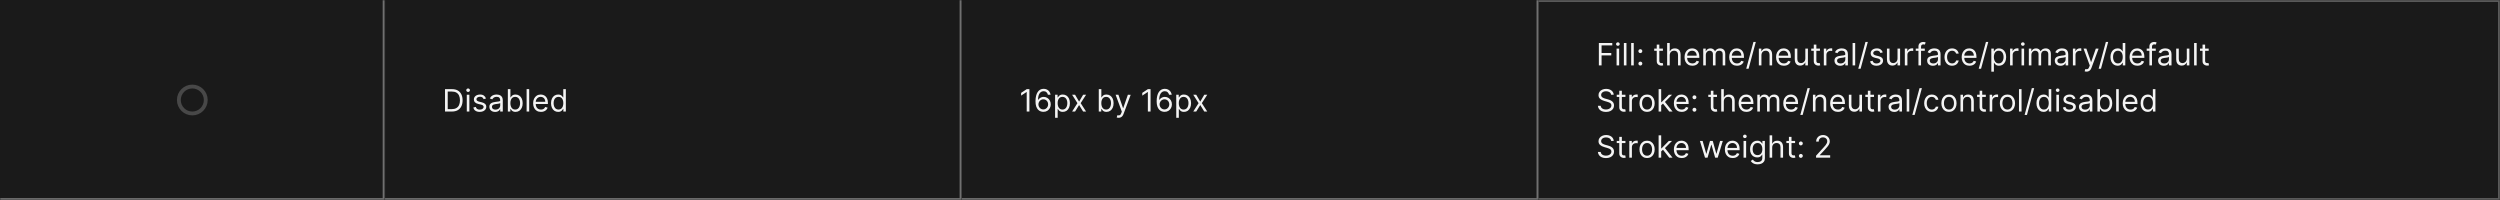 <svg width="1300" height="104" viewBox="0 0 1300 104" fill="none" xmlns="http://www.w3.org/2000/svg">
<rect width="1300" height="104" fill="#1A1A1A"/>
<mask id="path-1-inside-1_2040_6206" fill="white">
<path d="M0 0H200V104H0V0Z"/>
</mask>
<path d="M200 104V105H201V104H200ZM199 0V104H201V0H199ZM200 103H0V105H200V103Z" fill="#707070" mask="url(#path-1-inside-1_2040_6206)"/>
<path d="M107 52C107 55.866 103.866 59 100 59C96.134 59 93 55.866 93 52C93 48.134 96.134 45 100 45C103.866 45 107 48.134 107 52Z" stroke="white" stroke-opacity="0.2" stroke-width="2"/>
<mask id="path-4-inside-2_2040_6206" fill="white">
<path d="M200 0H500V104H200V0Z"/>
</mask>
<path d="M500 104V105H501V104H500ZM499 0V104H501V0H499ZM500 103H200V105H500V103Z" fill="#707070" mask="url(#path-4-inside-2_2040_6206)"/>
<path d="M235 58H231.409V46.364H235.159C236.288 46.364 237.254 46.597 238.057 47.062C238.86 47.525 239.475 48.189 239.903 49.057C240.331 49.92 240.545 50.955 240.545 52.159C240.545 53.371 240.33 54.415 239.898 55.29C239.466 56.161 238.837 56.831 238.011 57.301C237.186 57.767 236.182 58 235 58ZM232.818 56.75H234.909C235.871 56.75 236.669 56.564 237.301 56.193C237.934 55.822 238.405 55.294 238.716 54.608C239.027 53.922 239.182 53.106 239.182 52.159C239.182 51.22 239.028 50.411 238.722 49.733C238.415 49.051 237.956 48.528 237.347 48.165C236.737 47.797 235.977 47.614 235.068 47.614H232.818V56.75ZM242.727 58V49.273H244.068V58H242.727ZM243.409 47.818C243.148 47.818 242.922 47.729 242.733 47.551C242.547 47.373 242.455 47.159 242.455 46.909C242.455 46.659 242.547 46.445 242.733 46.267C242.922 46.089 243.148 46 243.409 46C243.67 46 243.894 46.089 244.08 46.267C244.269 46.445 244.364 46.659 244.364 46.909C244.364 47.159 244.269 47.373 244.08 47.551C243.894 47.729 243.67 47.818 243.409 47.818ZM252.706 51.227L251.501 51.568C251.426 51.367 251.314 51.172 251.166 50.983C251.022 50.79 250.825 50.631 250.575 50.506C250.325 50.381 250.005 50.318 249.615 50.318C249.081 50.318 248.636 50.441 248.28 50.688C247.928 50.93 247.751 51.239 247.751 51.614C247.751 51.947 247.873 52.21 248.115 52.403C248.357 52.597 248.736 52.758 249.251 52.886L250.547 53.205C251.327 53.394 251.909 53.684 252.291 54.074C252.674 54.46 252.865 54.958 252.865 55.568C252.865 56.068 252.721 56.515 252.433 56.909C252.149 57.303 251.751 57.614 251.24 57.841C250.729 58.068 250.134 58.182 249.456 58.182C248.566 58.182 247.829 57.989 247.246 57.602C246.662 57.216 246.293 56.651 246.138 55.909L247.411 55.591C247.532 56.061 247.761 56.413 248.098 56.648C248.439 56.883 248.884 57 249.433 57C250.058 57 250.554 56.867 250.922 56.602C251.293 56.333 251.479 56.011 251.479 55.636C251.479 55.333 251.373 55.08 251.161 54.875C250.948 54.667 250.623 54.511 250.183 54.409L248.729 54.068C247.929 53.879 247.342 53.585 246.967 53.188C246.596 52.786 246.411 52.284 246.411 51.682C246.411 51.189 246.549 50.754 246.825 50.375C247.106 49.996 247.486 49.699 247.967 49.483C248.452 49.267 249.001 49.159 249.615 49.159C250.479 49.159 251.157 49.349 251.649 49.727C252.145 50.106 252.498 50.606 252.706 51.227ZM257.452 58.205C256.899 58.205 256.397 58.1 255.946 57.892C255.495 57.68 255.137 57.375 254.872 56.977C254.607 56.576 254.474 56.091 254.474 55.523C254.474 55.023 254.573 54.617 254.77 54.307C254.967 53.992 255.23 53.746 255.56 53.568C255.889 53.39 256.253 53.258 256.651 53.17C257.052 53.08 257.455 53.008 257.861 52.955C258.391 52.886 258.821 52.835 259.151 52.801C259.484 52.763 259.726 52.701 259.878 52.614C260.033 52.526 260.111 52.375 260.111 52.159V52.114C260.111 51.553 259.957 51.117 259.651 50.807C259.348 50.496 258.887 50.341 258.27 50.341C257.63 50.341 257.128 50.481 256.764 50.761C256.401 51.042 256.145 51.341 255.997 51.659L254.724 51.205C254.952 50.674 255.255 50.261 255.634 49.966C256.016 49.667 256.433 49.458 256.884 49.341C257.338 49.22 257.785 49.159 258.224 49.159C258.505 49.159 258.827 49.193 259.19 49.261C259.558 49.326 259.912 49.46 260.253 49.665C260.598 49.869 260.884 50.178 261.111 50.591C261.338 51.004 261.452 51.557 261.452 52.25V58H260.111V56.818H260.043C259.952 57.008 259.8 57.21 259.588 57.426C259.376 57.642 259.094 57.826 258.741 57.977C258.389 58.129 257.959 58.205 257.452 58.205ZM257.656 57C258.187 57 258.634 56.896 258.997 56.688C259.365 56.479 259.641 56.21 259.827 55.881C260.016 55.551 260.111 55.205 260.111 54.841V53.614C260.054 53.682 259.929 53.744 259.736 53.801C259.546 53.854 259.327 53.901 259.077 53.943C258.83 53.981 258.59 54.015 258.355 54.045C258.124 54.072 257.937 54.095 257.793 54.114C257.444 54.159 257.118 54.233 256.815 54.335C256.516 54.434 256.274 54.583 256.088 54.784C255.906 54.981 255.815 55.25 255.815 55.591C255.815 56.057 255.988 56.409 256.332 56.648C256.681 56.883 257.122 57 257.656 57ZM264.081 58V46.364H265.422V50.659H265.536C265.634 50.508 265.77 50.314 265.945 50.08C266.123 49.841 266.376 49.629 266.706 49.443C267.039 49.254 267.49 49.159 268.058 49.159C268.793 49.159 269.441 49.343 270.001 49.71C270.562 50.078 271 50.599 271.314 51.273C271.628 51.947 271.786 52.742 271.786 53.659C271.786 54.583 271.628 55.385 271.314 56.062C271 56.737 270.564 57.26 270.007 57.631C269.45 57.998 268.808 58.182 268.081 58.182C267.52 58.182 267.071 58.089 266.734 57.903C266.397 57.714 266.138 57.5 265.956 57.261C265.774 57.019 265.634 56.818 265.536 56.659H265.376V58H264.081ZM265.399 53.636C265.399 54.295 265.496 54.877 265.689 55.381C265.882 55.881 266.164 56.273 266.536 56.557C266.907 56.837 267.361 56.977 267.899 56.977C268.46 56.977 268.928 56.83 269.303 56.534C269.681 56.235 269.965 55.833 270.155 55.33C270.348 54.822 270.445 54.258 270.445 53.636C270.445 53.023 270.35 52.47 270.161 51.977C269.975 51.481 269.693 51.089 269.314 50.801C268.939 50.51 268.467 50.364 267.899 50.364C267.354 50.364 266.895 50.502 266.524 50.778C266.153 51.051 265.873 51.434 265.683 51.926C265.494 52.415 265.399 52.985 265.399 53.636ZM275.178 46.364V58H273.837V46.364H275.178ZM281.293 58.182C280.452 58.182 279.726 57.996 279.116 57.625C278.51 57.25 278.043 56.727 277.713 56.057C277.387 55.383 277.224 54.599 277.224 53.705C277.224 52.811 277.387 52.023 277.713 51.341C278.043 50.655 278.501 50.121 279.088 49.739C279.679 49.352 280.368 49.159 281.156 49.159C281.611 49.159 282.06 49.235 282.503 49.386C282.946 49.538 283.349 49.784 283.713 50.125C284.077 50.462 284.366 50.909 284.582 51.466C284.798 52.023 284.906 52.708 284.906 53.523V54.091H278.179V52.932H283.543C283.543 52.439 283.444 52 283.247 51.614C283.054 51.227 282.777 50.922 282.418 50.699C282.062 50.475 281.641 50.364 281.156 50.364C280.622 50.364 280.16 50.496 279.77 50.761C279.384 51.023 279.086 51.364 278.878 51.784C278.67 52.205 278.565 52.655 278.565 53.136V53.909C278.565 54.568 278.679 55.127 278.906 55.585C279.137 56.04 279.457 56.386 279.866 56.625C280.276 56.86 280.751 56.977 281.293 56.977C281.645 56.977 281.963 56.928 282.247 56.83C282.535 56.727 282.783 56.576 282.991 56.375C283.2 56.17 283.361 55.917 283.474 55.614L284.77 55.977C284.634 56.417 284.404 56.803 284.082 57.136C283.76 57.466 283.363 57.724 282.889 57.909C282.416 58.091 281.884 58.182 281.293 58.182ZM290.241 58.182C289.514 58.182 288.872 57.998 288.315 57.631C287.759 57.26 287.323 56.737 287.009 56.062C286.694 55.385 286.537 54.583 286.537 53.659C286.537 52.742 286.694 51.947 287.009 51.273C287.323 50.599 287.76 50.078 288.321 49.71C288.882 49.343 289.529 49.159 290.264 49.159C290.832 49.159 291.281 49.254 291.611 49.443C291.944 49.629 292.198 49.841 292.372 50.08C292.55 50.314 292.688 50.508 292.787 50.659H292.901V46.364H294.241V58H292.946V56.659H292.787C292.688 56.818 292.548 57.019 292.366 57.261C292.185 57.5 291.925 57.714 291.588 57.903C291.251 58.089 290.802 58.182 290.241 58.182ZM290.423 56.977C290.961 56.977 291.416 56.837 291.787 56.557C292.158 56.273 292.44 55.881 292.634 55.381C292.827 54.877 292.923 54.295 292.923 53.636C292.923 52.985 292.829 52.415 292.639 51.926C292.45 51.434 292.17 51.051 291.798 50.778C291.427 50.502 290.969 50.364 290.423 50.364C289.855 50.364 289.382 50.51 289.003 50.801C288.628 51.089 288.346 51.481 288.156 51.977C287.971 52.47 287.878 53.023 287.878 53.636C287.878 54.258 287.973 54.822 288.162 55.33C288.355 55.833 288.639 56.235 289.014 56.534C289.393 56.83 289.863 56.977 290.423 56.977Z" fill="white" fill-opacity="0.95"/>
<mask id="path-7-inside-3_2040_6206" fill="white">
<path d="M500 0H800V104H500V0Z"/>
</mask>
<path d="M800 104V105H801V104H800ZM799 0V104H801V0H799ZM800 103H500V105H800V103Z" fill="#707070" mask="url(#path-7-inside-3_2040_6206)"/>
<path d="M535.295 46.364V58H533.886V47.841H533.818L530.977 49.727V48.295L533.886 46.364H535.295ZM542.506 58.159C542.028 58.151 541.551 58.061 541.074 57.886C540.597 57.712 540.161 57.419 539.767 57.006C539.373 56.589 539.057 56.026 538.818 55.318C538.58 54.606 538.46 53.712 538.46 52.636C538.46 51.602 538.557 50.686 538.75 49.886C538.943 49.083 539.223 48.407 539.591 47.858C539.958 47.309 540.402 46.892 540.92 46.608C541.443 46.324 542.032 46.182 542.688 46.182C543.339 46.182 543.919 46.312 544.426 46.574C544.938 46.835 545.354 47.199 545.676 47.665C545.998 48.127 546.206 48.663 546.301 49.273H544.915C544.786 48.739 544.536 48.299 544.165 47.955C543.794 47.606 543.301 47.432 542.688 47.432C541.786 47.432 541.076 47.826 540.557 48.614C540.042 49.398 539.782 50.504 539.778 51.932H539.869C540.081 51.61 540.333 51.335 540.625 51.108C540.92 50.877 541.246 50.699 541.602 50.574C541.958 50.449 542.335 50.386 542.733 50.386C543.4 50.386 544.009 50.553 544.562 50.886C545.116 51.216 545.559 51.672 545.892 52.256C546.225 52.835 546.392 53.5 546.392 54.25C546.392 54.97 546.231 55.629 545.909 56.227C545.587 56.822 545.134 57.295 544.551 57.648C543.972 57.996 543.29 58.167 542.506 58.159ZM542.506 56.909C542.983 56.909 543.411 56.79 543.79 56.551C544.172 56.312 544.473 55.992 544.693 55.591C544.917 55.189 545.028 54.742 545.028 54.25C545.028 53.769 544.92 53.331 544.705 52.938C544.492 52.54 544.199 52.224 543.824 51.989C543.453 51.754 543.028 51.636 542.551 51.636C542.191 51.636 541.856 51.708 541.545 51.852C541.235 51.992 540.962 52.186 540.727 52.432C540.496 52.678 540.314 52.96 540.182 53.278C540.049 53.593 539.983 53.924 539.983 54.273C539.983 54.735 540.091 55.167 540.307 55.568C540.527 55.97 540.826 56.294 541.205 56.54C541.587 56.786 542.021 56.909 542.506 56.909ZM548.649 61.273V49.273H549.945V50.659H550.104C550.202 50.508 550.339 50.314 550.513 50.08C550.691 49.841 550.945 49.629 551.274 49.443C551.607 49.254 552.058 49.159 552.626 49.159C553.361 49.159 554.009 49.343 554.57 49.71C555.13 50.078 555.568 50.599 555.882 51.273C556.196 51.947 556.354 52.742 556.354 53.659C556.354 54.583 556.196 55.385 555.882 56.062C555.568 56.737 555.132 57.26 554.575 57.631C554.018 57.998 553.376 58.182 552.649 58.182C552.089 58.182 551.64 58.089 551.303 57.903C550.965 57.714 550.706 57.5 550.524 57.261C550.342 57.019 550.202 56.818 550.104 56.659H549.99V61.273H548.649ZM549.967 53.636C549.967 54.295 550.064 54.877 550.257 55.381C550.45 55.881 550.732 56.273 551.104 56.557C551.475 56.837 551.929 56.977 552.467 56.977C553.028 56.977 553.496 56.83 553.871 56.534C554.25 56.235 554.534 55.833 554.723 55.33C554.916 54.822 555.013 54.258 555.013 53.636C555.013 53.023 554.918 52.47 554.729 51.977C554.543 51.481 554.261 51.089 553.882 50.801C553.507 50.51 553.036 50.364 552.467 50.364C551.922 50.364 551.464 50.502 551.092 50.778C550.721 51.051 550.441 51.434 550.251 51.926C550.062 52.415 549.967 52.985 549.967 53.636ZM559.04 49.273L561.131 52.841L563.222 49.273H564.767L561.949 53.636L564.767 58H563.222L561.131 54.614L559.04 58H557.494L560.267 53.636L557.494 49.273H559.04ZM571.362 58V46.364H572.703V50.659H572.817C572.915 50.508 573.052 50.314 573.226 50.08C573.404 49.841 573.658 49.629 573.987 49.443C574.321 49.254 574.771 49.159 575.339 49.159C576.074 49.159 576.722 49.343 577.283 49.71C577.843 50.078 578.281 50.599 578.595 51.273C578.91 51.947 579.067 52.742 579.067 53.659C579.067 54.583 578.91 55.385 578.595 56.062C578.281 56.737 577.845 57.26 577.288 57.631C576.732 57.998 576.089 58.182 575.362 58.182C574.802 58.182 574.353 58.089 574.016 57.903C573.679 57.714 573.419 57.5 573.237 57.261C573.055 57.019 572.915 56.818 572.817 56.659H572.658V58H571.362ZM572.68 53.636C572.68 54.295 572.777 54.877 572.97 55.381C573.163 55.881 573.446 56.273 573.817 56.557C574.188 56.837 574.643 56.977 575.18 56.977C575.741 56.977 576.209 56.83 576.584 56.534C576.963 56.235 577.247 55.833 577.436 55.33C577.629 54.822 577.726 54.258 577.726 53.636C577.726 53.023 577.631 52.47 577.442 51.977C577.256 51.481 576.974 51.089 576.595 50.801C576.22 50.51 575.749 50.364 575.18 50.364C574.635 50.364 574.177 50.502 573.805 50.778C573.434 51.051 573.154 51.434 572.964 51.926C572.775 52.415 572.68 52.985 572.68 53.636ZM581.669 61.25C581.442 61.25 581.239 61.231 581.061 61.193C580.883 61.159 580.76 61.125 580.692 61.091L581.033 59.909C581.521 60.034 581.929 60.03 582.254 59.898C582.58 59.769 582.862 59.379 583.101 58.727L583.351 58.045L580.124 49.273H581.578L583.987 56.227H584.078L586.487 49.273L587.953 49.295L584.237 59.273C584.071 59.716 583.864 60.083 583.618 60.375C583.372 60.67 583.086 60.89 582.76 61.034C582.438 61.178 582.074 61.25 581.669 61.25ZM598.295 46.364V58H596.886V47.841H596.818L593.977 49.727V48.295L596.886 46.364H598.295ZM605.506 58.159C605.028 58.151 604.551 58.061 604.074 57.886C603.597 57.712 603.161 57.419 602.767 57.006C602.373 56.589 602.057 56.026 601.818 55.318C601.58 54.606 601.46 53.712 601.46 52.636C601.46 51.602 601.557 50.686 601.75 49.886C601.943 49.083 602.223 48.407 602.591 47.858C602.958 47.309 603.402 46.892 603.92 46.608C604.443 46.324 605.032 46.182 605.688 46.182C606.339 46.182 606.919 46.312 607.426 46.574C607.938 46.835 608.354 47.199 608.676 47.665C608.998 48.127 609.206 48.663 609.301 49.273H607.915C607.786 48.739 607.536 48.299 607.165 47.955C606.794 47.606 606.301 47.432 605.688 47.432C604.786 47.432 604.076 47.826 603.557 48.614C603.042 49.398 602.782 50.504 602.778 51.932H602.869C603.081 51.61 603.333 51.335 603.625 51.108C603.92 50.877 604.246 50.699 604.602 50.574C604.958 50.449 605.335 50.386 605.733 50.386C606.4 50.386 607.009 50.553 607.562 50.886C608.116 51.216 608.559 51.672 608.892 52.256C609.225 52.835 609.392 53.5 609.392 54.25C609.392 54.97 609.231 55.629 608.909 56.227C608.587 56.822 608.134 57.295 607.551 57.648C606.972 57.996 606.29 58.167 605.506 58.159ZM605.506 56.909C605.983 56.909 606.411 56.79 606.79 56.551C607.172 56.312 607.473 55.992 607.693 55.591C607.917 55.189 608.028 54.742 608.028 54.25C608.028 53.769 607.92 53.331 607.705 52.938C607.492 52.54 607.199 52.224 606.824 51.989C606.453 51.754 606.028 51.636 605.551 51.636C605.191 51.636 604.856 51.708 604.545 51.852C604.235 51.992 603.962 52.186 603.727 52.432C603.496 52.678 603.314 52.96 603.182 53.278C603.049 53.593 602.983 53.924 602.983 54.273C602.983 54.735 603.091 55.167 603.307 55.568C603.527 55.97 603.826 56.294 604.205 56.54C604.587 56.786 605.021 56.909 605.506 56.909ZM611.649 61.273V49.273H612.945V50.659H613.104C613.202 50.508 613.339 50.314 613.513 50.08C613.691 49.841 613.945 49.629 614.274 49.443C614.607 49.254 615.058 49.159 615.626 49.159C616.361 49.159 617.009 49.343 617.57 49.71C618.13 50.078 618.568 50.599 618.882 51.273C619.196 51.947 619.354 52.742 619.354 53.659C619.354 54.583 619.196 55.385 618.882 56.062C618.568 56.737 618.132 57.26 617.575 57.631C617.018 57.998 616.376 58.182 615.649 58.182C615.089 58.182 614.64 58.089 614.303 57.903C613.965 57.714 613.706 57.5 613.524 57.261C613.342 57.019 613.202 56.818 613.104 56.659H612.99V61.273H611.649ZM612.967 53.636C612.967 54.295 613.064 54.877 613.257 55.381C613.45 55.881 613.732 56.273 614.104 56.557C614.475 56.837 614.929 56.977 615.467 56.977C616.028 56.977 616.496 56.83 616.871 56.534C617.25 56.235 617.534 55.833 617.723 55.33C617.916 54.822 618.013 54.258 618.013 53.636C618.013 53.023 617.918 52.47 617.729 51.977C617.543 51.481 617.261 51.089 616.882 50.801C616.507 50.51 616.036 50.364 615.467 50.364C614.922 50.364 614.464 50.502 614.092 50.778C613.721 51.051 613.441 51.434 613.251 51.926C613.062 52.415 612.967 52.985 612.967 53.636ZM622.04 49.273L624.131 52.841L626.222 49.273H627.767L624.949 53.636L627.767 58H626.222L624.131 54.614L622.04 58H620.494L623.267 53.636L620.494 49.273H622.04Z" fill="white" fill-opacity="0.95"/>
<mask id="path-10-inside-4_2040_6206" fill="white">
<path d="M800 0H1300V104H800V0Z"/>
</mask>
<path d="M1300 0H1301V-1H1300V0ZM1300 104V105H1301V104H1300ZM800 1H1300V-1H800V1ZM1299 0V104H1301V0H1299ZM1300 103H800V105H1300V103Z" fill="white" fill-opacity="0.3" mask="url(#path-10-inside-4_2040_6206)"/>
<path d="M831.409 34V22.364H838.386V23.614H832.818V27.546H837.864V28.796H832.818V34H831.409ZM840.618 34V25.273H841.959V34H840.618ZM841.3 23.818C841.038 23.818 840.813 23.729 840.624 23.551C840.438 23.373 840.345 23.159 840.345 22.909C840.345 22.659 840.438 22.445 840.624 22.267C840.813 22.089 841.038 22 841.3 22C841.561 22 841.785 22.089 841.97 22.267C842.16 22.445 842.254 22.659 842.254 22.909C842.254 23.159 842.16 23.373 841.97 23.551C841.785 23.729 841.561 23.818 841.3 23.818ZM845.756 22.364V34H844.415V22.364H845.756ZM849.553 22.364V34H848.212V22.364H849.553ZM852.986 34.091C852.705 34.091 852.465 33.99 852.264 33.79C852.063 33.589 851.963 33.349 851.963 33.068C851.963 32.788 852.063 32.547 852.264 32.347C852.465 32.146 852.705 32.045 852.986 32.045C853.266 32.045 853.507 32.146 853.707 32.347C853.908 32.547 854.009 32.788 854.009 33.068C854.009 33.254 853.961 33.424 853.866 33.58C853.776 33.735 853.652 33.86 853.497 33.955C853.346 34.045 853.175 34.091 852.986 34.091ZM852.986 27.614C852.705 27.614 852.465 27.513 852.264 27.312C852.063 27.112 851.963 26.871 851.963 26.591C851.963 26.311 852.063 26.07 852.264 25.869C852.465 25.669 852.705 25.568 852.986 25.568C853.266 25.568 853.507 25.669 853.707 25.869C853.908 26.07 854.009 26.311 854.009 26.591C854.009 26.776 853.961 26.947 853.866 27.102C853.776 27.258 853.652 27.383 853.497 27.477C853.346 27.568 853.175 27.614 852.986 27.614ZM864.71 25.273V26.409H860.188V25.273H864.71ZM861.506 23.182H862.847V31.5C862.847 31.879 862.902 32.163 863.011 32.352C863.125 32.538 863.269 32.663 863.443 32.727C863.621 32.788 863.809 32.818 864.006 32.818C864.153 32.818 864.275 32.811 864.369 32.795C864.464 32.776 864.54 32.761 864.597 32.75L864.869 33.955C864.778 33.989 864.652 34.023 864.489 34.057C864.326 34.095 864.119 34.114 863.869 34.114C863.491 34.114 863.119 34.032 862.756 33.869C862.396 33.706 862.097 33.458 861.858 33.125C861.623 32.792 861.506 32.371 861.506 31.864V23.182ZM868.256 28.75V34H866.915V22.364H868.256V26.636H868.369C868.574 26.186 868.881 25.828 869.29 25.562C869.703 25.294 870.252 25.159 870.938 25.159C871.532 25.159 872.053 25.278 872.5 25.517C872.947 25.752 873.294 26.114 873.54 26.602C873.79 27.087 873.915 27.704 873.915 28.454V34H872.574V28.546C872.574 27.852 872.394 27.316 872.034 26.938C871.678 26.555 871.184 26.364 870.551 26.364C870.112 26.364 869.718 26.456 869.369 26.642C869.025 26.828 868.752 27.099 868.551 27.454C868.354 27.811 868.256 28.242 868.256 28.75ZM880.027 34.182C879.186 34.182 878.461 33.996 877.851 33.625C877.245 33.25 876.777 32.727 876.447 32.057C876.122 31.383 875.959 30.599 875.959 29.704C875.959 28.811 876.122 28.023 876.447 27.341C876.777 26.655 877.235 26.121 877.822 25.739C878.413 25.352 879.103 25.159 879.891 25.159C880.345 25.159 880.794 25.235 881.237 25.386C881.68 25.538 882.084 25.784 882.447 26.125C882.811 26.462 883.101 26.909 883.317 27.466C883.533 28.023 883.641 28.708 883.641 29.523V30.091H876.913V28.932H882.277C882.277 28.439 882.179 28 881.982 27.614C881.788 27.227 881.512 26.922 881.152 26.699C880.796 26.475 880.375 26.364 879.891 26.364C879.357 26.364 878.894 26.496 878.504 26.761C878.118 27.023 877.821 27.364 877.612 27.784C877.404 28.204 877.3 28.655 877.3 29.136V29.909C877.3 30.568 877.413 31.127 877.641 31.585C877.872 32.04 878.192 32.386 878.601 32.625C879.01 32.86 879.485 32.977 880.027 32.977C880.379 32.977 880.697 32.928 880.982 32.83C881.269 32.727 881.518 32.576 881.726 32.375C881.934 32.17 882.095 31.917 882.209 31.614L883.504 31.977C883.368 32.417 883.139 32.803 882.817 33.136C882.495 33.466 882.097 33.724 881.624 33.909C881.15 34.091 880.618 34.182 880.027 34.182ZM885.68 34V25.273H886.976V26.636H887.089C887.271 26.171 887.565 25.809 887.97 25.551C888.375 25.29 888.862 25.159 889.43 25.159C890.006 25.159 890.485 25.29 890.868 25.551C891.254 25.809 891.555 26.171 891.771 26.636H891.862C892.086 26.186 892.421 25.828 892.868 25.562C893.315 25.294 893.851 25.159 894.476 25.159C895.256 25.159 895.894 25.403 896.391 25.892C896.887 26.377 897.135 27.133 897.135 28.159V34H895.794V28.159C895.794 27.515 895.618 27.055 895.266 26.778C894.913 26.502 894.499 26.364 894.021 26.364C893.408 26.364 892.932 26.549 892.595 26.921C892.258 27.288 892.089 27.754 892.089 28.318V34H890.726V28.023C890.726 27.526 890.565 27.127 890.243 26.824C889.921 26.517 889.506 26.364 888.999 26.364C888.65 26.364 888.324 26.456 888.021 26.642C887.722 26.828 887.48 27.085 887.294 27.415C887.112 27.741 887.021 28.117 887.021 28.546V34H885.68ZM903.246 34.182C902.405 34.182 901.679 33.996 901.07 33.625C900.464 33.25 899.996 32.727 899.666 32.057C899.34 31.383 899.178 30.599 899.178 29.704C899.178 28.811 899.34 28.023 899.666 27.341C899.996 26.655 900.454 26.121 901.041 25.739C901.632 25.352 902.321 25.159 903.109 25.159C903.564 25.159 904.013 25.235 904.456 25.386C904.899 25.538 905.303 25.784 905.666 26.125C906.03 26.462 906.32 26.909 906.536 27.466C906.751 28.023 906.859 28.708 906.859 29.523V30.091H900.132V28.932H905.496C905.496 28.439 905.397 28 905.2 27.614C905.007 27.227 904.731 26.922 904.371 26.699C904.015 26.475 903.594 26.364 903.109 26.364C902.575 26.364 902.113 26.496 901.723 26.761C901.337 27.023 901.039 27.364 900.831 27.784C900.623 28.204 900.518 28.655 900.518 29.136V29.909C900.518 30.568 900.632 31.127 900.859 31.585C901.09 32.04 901.411 32.386 901.82 32.625C902.229 32.86 902.704 32.977 903.246 32.977C903.598 32.977 903.916 32.928 904.2 32.83C904.488 32.727 904.736 32.576 904.945 32.375C905.153 32.17 905.314 31.917 905.428 31.614L906.723 31.977C906.587 32.417 906.357 32.803 906.036 33.136C905.714 33.466 905.316 33.724 904.842 33.909C904.369 34.091 903.837 34.182 903.246 34.182ZM913.013 21.818L909.263 35.75H908.036L911.786 21.818H913.013ZM915.943 28.75V34H914.602V25.273H915.898V26.636H916.011C916.216 26.193 916.527 25.837 916.943 25.568C917.36 25.296 917.898 25.159 918.557 25.159C919.148 25.159 919.665 25.28 920.108 25.523C920.551 25.761 920.896 26.125 921.142 26.614C921.388 27.099 921.511 27.712 921.511 28.454V34H920.17V28.546C920.17 27.86 919.992 27.326 919.636 26.943C919.28 26.557 918.792 26.364 918.17 26.364C917.742 26.364 917.36 26.456 917.023 26.642C916.689 26.828 916.426 27.099 916.233 27.454C916.04 27.811 915.943 28.242 915.943 28.75ZM927.621 34.182C926.78 34.182 926.054 33.996 925.445 33.625C924.839 33.25 924.371 32.727 924.041 32.057C923.715 31.383 923.553 30.599 923.553 29.704C923.553 28.811 923.715 28.023 924.041 27.341C924.371 26.655 924.829 26.121 925.416 25.739C926.007 25.352 926.696 25.159 927.484 25.159C927.939 25.159 928.388 25.235 928.831 25.386C929.274 25.538 929.678 25.784 930.041 26.125C930.405 26.462 930.695 26.909 930.911 27.466C931.126 28.023 931.234 28.708 931.234 29.523V30.091H924.507V28.932H929.871C929.871 28.439 929.772 28 929.575 27.614C929.382 27.227 929.106 26.922 928.746 26.699C928.39 26.475 927.969 26.364 927.484 26.364C926.95 26.364 926.488 26.496 926.098 26.761C925.712 27.023 925.414 27.364 925.206 27.784C924.998 28.204 924.893 28.655 924.893 29.136V29.909C924.893 30.568 925.007 31.127 925.234 31.585C925.465 32.04 925.786 32.386 926.195 32.625C926.604 32.86 927.079 32.977 927.621 32.977C927.973 32.977 928.291 32.928 928.575 32.83C928.863 32.727 929.111 32.576 929.32 32.375C929.528 32.17 929.689 31.917 929.803 31.614L931.098 31.977C930.962 32.417 930.732 32.803 930.411 33.136C930.089 33.466 929.691 33.724 929.217 33.909C928.744 34.091 928.212 34.182 927.621 34.182ZM938.774 30.432V25.273H940.115V34H938.774V32.523H938.683C938.479 32.966 938.161 33.343 937.729 33.653C937.297 33.96 936.751 34.114 936.092 34.114C935.547 34.114 935.062 33.994 934.638 33.756C934.214 33.513 933.88 33.15 933.638 32.665C933.395 32.176 933.274 31.561 933.274 30.818V25.273H934.615V30.727C934.615 31.364 934.793 31.871 935.149 32.25C935.509 32.629 935.967 32.818 936.524 32.818C936.857 32.818 937.196 32.733 937.541 32.562C937.89 32.392 938.181 32.131 938.416 31.778C938.655 31.426 938.774 30.977 938.774 30.432ZM946.366 25.273V26.409H941.844V25.273H946.366ZM943.162 23.182H944.503V31.5C944.503 31.879 944.558 32.163 944.668 32.352C944.781 32.538 944.925 32.663 945.099 32.727C945.277 32.788 945.465 32.818 945.662 32.818C945.81 32.818 945.931 32.811 946.026 32.795C946.12 32.776 946.196 32.761 946.253 32.75L946.526 33.955C946.435 33.989 946.308 34.023 946.145 34.057C945.982 34.095 945.776 34.114 945.526 34.114C945.147 34.114 944.776 34.032 944.412 33.869C944.052 33.706 943.753 33.458 943.514 33.125C943.279 32.792 943.162 32.371 943.162 31.864V23.182ZM948.384 34V25.273H949.679V26.591H949.77C949.929 26.159 950.217 25.809 950.634 25.54C951.05 25.271 951.52 25.136 952.043 25.136C952.141 25.136 952.264 25.138 952.412 25.142C952.56 25.146 952.671 25.151 952.747 25.159V26.523C952.702 26.511 952.598 26.494 952.435 26.472C952.276 26.445 952.107 26.432 951.929 26.432C951.505 26.432 951.126 26.521 950.793 26.699C950.463 26.873 950.202 27.116 950.009 27.426C949.819 27.733 949.724 28.083 949.724 28.477V34H948.384ZM956.905 34.205C956.352 34.205 955.85 34.1 955.399 33.892C954.948 33.68 954.59 33.375 954.325 32.977C954.06 32.576 953.928 32.091 953.928 31.523C953.928 31.023 954.026 30.617 954.223 30.307C954.42 29.992 954.683 29.746 955.013 29.568C955.342 29.39 955.706 29.258 956.104 29.171C956.505 29.079 956.909 29.008 957.314 28.954C957.844 28.886 958.274 28.835 958.604 28.801C958.937 28.763 959.179 28.701 959.331 28.614C959.486 28.526 959.564 28.375 959.564 28.159V28.114C959.564 27.553 959.411 27.117 959.104 26.807C958.801 26.496 958.34 26.341 957.723 26.341C957.083 26.341 956.581 26.481 956.217 26.761C955.854 27.042 955.598 27.341 955.45 27.659L954.178 27.204C954.405 26.674 954.708 26.261 955.087 25.966C955.469 25.667 955.886 25.458 956.337 25.341C956.791 25.22 957.238 25.159 957.678 25.159C957.958 25.159 958.28 25.193 958.643 25.261C959.011 25.326 959.365 25.46 959.706 25.665C960.051 25.869 960.337 26.178 960.564 26.591C960.791 27.004 960.905 27.557 960.905 28.25V34H959.564V32.818H959.496C959.405 33.008 959.253 33.21 959.041 33.426C958.829 33.642 958.547 33.826 958.195 33.977C957.842 34.129 957.412 34.205 956.905 34.205ZM957.109 33C957.64 33 958.087 32.896 958.45 32.688C958.818 32.479 959.094 32.21 959.28 31.881C959.469 31.551 959.564 31.204 959.564 30.841V29.614C959.507 29.682 959.382 29.744 959.189 29.801C959 29.854 958.78 29.901 958.53 29.943C958.284 29.981 958.043 30.015 957.808 30.046C957.577 30.072 957.39 30.095 957.246 30.114C956.897 30.159 956.571 30.233 956.268 30.335C955.969 30.434 955.727 30.583 955.541 30.784C955.359 30.981 955.268 31.25 955.268 31.591C955.268 32.057 955.441 32.409 955.786 32.648C956.134 32.883 956.575 33 957.109 33ZM964.693 22.364V34H963.352V22.364H964.693ZM971.263 21.818L967.513 35.75H966.286L970.036 21.818H971.263ZM979.034 27.227L977.83 27.568C977.754 27.367 977.642 27.172 977.494 26.983C977.35 26.79 977.153 26.631 976.903 26.506C976.653 26.381 976.333 26.318 975.943 26.318C975.409 26.318 974.964 26.441 974.608 26.688C974.256 26.93 974.08 27.239 974.08 27.614C974.08 27.947 974.201 28.21 974.443 28.403C974.686 28.597 975.064 28.758 975.58 28.886L976.875 29.204C977.655 29.394 978.237 29.684 978.619 30.074C979.002 30.46 979.193 30.958 979.193 31.568C979.193 32.068 979.049 32.515 978.761 32.909C978.477 33.303 978.08 33.614 977.568 33.841C977.057 34.068 976.462 34.182 975.784 34.182C974.894 34.182 974.157 33.989 973.574 33.602C972.991 33.216 972.621 32.651 972.466 31.909L973.739 31.591C973.86 32.061 974.089 32.413 974.426 32.648C974.767 32.883 975.212 33 975.761 33C976.386 33 976.883 32.867 977.25 32.602C977.621 32.333 977.807 32.011 977.807 31.636C977.807 31.333 977.701 31.079 977.489 30.875C977.277 30.667 976.951 30.511 976.511 30.409L975.057 30.068C974.258 29.879 973.67 29.585 973.295 29.188C972.924 28.786 972.739 28.284 972.739 27.682C972.739 27.189 972.877 26.754 973.153 26.375C973.434 25.996 973.814 25.699 974.295 25.483C974.78 25.267 975.33 25.159 975.943 25.159C976.807 25.159 977.485 25.349 977.977 25.727C978.473 26.106 978.826 26.606 979.034 27.227ZM986.712 30.432V25.273H988.053V34H986.712V32.523H986.621C986.416 32.966 986.098 33.343 985.666 33.653C985.234 33.96 984.689 34.114 984.03 34.114C983.484 34.114 983 33.994 982.575 33.756C982.151 33.513 981.818 33.15 981.575 32.665C981.333 32.176 981.212 31.561 981.212 30.818V25.273H982.553V30.727C982.553 31.364 982.731 31.871 983.087 32.25C983.446 32.629 983.905 32.818 984.462 32.818C984.795 32.818 985.134 32.733 985.479 32.562C985.827 32.392 986.119 32.131 986.354 31.778C986.592 31.426 986.712 30.977 986.712 30.432ZM990.509 34V25.273H991.804V26.591H991.895C992.054 26.159 992.342 25.809 992.759 25.54C993.175 25.271 993.645 25.136 994.168 25.136C994.266 25.136 994.389 25.138 994.537 25.142C994.685 25.146 994.796 25.151 994.872 25.159V26.523C994.827 26.511 994.723 26.494 994.56 26.472C994.401 26.445 994.232 26.432 994.054 26.432C993.63 26.432 993.251 26.521 992.918 26.699C992.588 26.873 992.327 27.116 992.134 27.426C991.944 27.733 991.849 28.083 991.849 28.477V34H990.509ZM1000.89 25.273V26.409H996.19V25.273H1000.89ZM997.599 34V24.068C997.599 23.568 997.717 23.151 997.952 22.818C998.187 22.485 998.491 22.235 998.866 22.068C999.241 21.901 999.637 21.818 1000.05 21.818C1000.38 21.818 1000.65 21.845 1000.86 21.898C1001.07 21.951 1001.22 22 1001.33 22.046L1000.94 23.204C1000.87 23.182 1000.78 23.153 1000.66 23.119C1000.54 23.085 1000.38 23.068 1000.19 23.068C999.747 23.068 999.427 23.18 999.23 23.403C999.037 23.627 998.94 23.954 998.94 24.386V34H997.599ZM1005.09 34.205C1004.54 34.205 1004.04 34.1 1003.59 33.892C1003.14 33.68 1002.78 33.375 1002.51 32.977C1002.25 32.576 1002.12 32.091 1002.12 31.523C1002.12 31.023 1002.21 30.617 1002.41 30.307C1002.61 29.992 1002.87 29.746 1003.2 29.568C1003.53 29.39 1003.89 29.258 1004.29 29.171C1004.69 29.079 1005.1 29.008 1005.5 28.954C1006.03 28.886 1006.46 28.835 1006.79 28.801C1007.12 28.763 1007.37 28.701 1007.52 28.614C1007.67 28.526 1007.75 28.375 1007.75 28.159V28.114C1007.75 27.553 1007.6 27.117 1007.29 26.807C1006.99 26.496 1006.53 26.341 1005.91 26.341C1005.27 26.341 1004.77 26.481 1004.4 26.761C1004.04 27.042 1003.79 27.341 1003.64 27.659L1002.37 27.204C1002.59 26.674 1002.9 26.261 1003.27 25.966C1003.66 25.667 1004.07 25.458 1004.52 25.341C1004.98 25.22 1005.43 25.159 1005.87 25.159C1006.15 25.159 1006.47 25.193 1006.83 25.261C1007.2 25.326 1007.55 25.46 1007.89 25.665C1008.24 25.869 1008.52 26.178 1008.75 26.591C1008.98 27.004 1009.09 27.557 1009.09 28.25V34H1007.75V32.818H1007.68C1007.59 33.008 1007.44 33.21 1007.23 33.426C1007.02 33.642 1006.73 33.826 1006.38 33.977C1006.03 34.129 1005.6 34.205 1005.09 34.205ZM1005.3 33C1005.83 33 1006.27 32.896 1006.64 32.688C1007.01 32.479 1007.28 32.21 1007.47 31.881C1007.66 31.551 1007.75 31.204 1007.75 30.841V29.614C1007.69 29.682 1007.57 29.744 1007.38 29.801C1007.19 29.854 1006.97 29.901 1006.72 29.943C1006.47 29.981 1006.23 30.015 1006 30.046C1005.76 30.072 1005.58 30.095 1005.43 30.114C1005.08 30.159 1004.76 30.233 1004.46 30.335C1004.16 30.434 1003.91 30.583 1003.73 30.784C1003.55 30.981 1003.46 31.25 1003.46 31.591C1003.46 32.057 1003.63 32.409 1003.97 32.648C1004.32 32.883 1004.76 33 1005.3 33ZM1015.09 34.182C1014.27 34.182 1013.56 33.989 1012.97 33.602C1012.38 33.216 1011.93 32.684 1011.61 32.006C1011.29 31.328 1011.13 30.553 1011.13 29.682C1011.13 28.796 1011.29 28.013 1011.62 27.335C1011.95 26.653 1012.41 26.121 1012.99 25.739C1013.59 25.352 1014.27 25.159 1015.06 25.159C1015.68 25.159 1016.23 25.273 1016.72 25.5C1017.21 25.727 1017.62 26.046 1017.93 26.454C1018.25 26.864 1018.44 27.341 1018.52 27.886H1017.18C1017.07 27.489 1016.85 27.136 1016.49 26.829C1016.15 26.519 1015.68 26.364 1015.09 26.364C1014.56 26.364 1014.1 26.5 1013.71 26.773C1013.32 27.042 1013.02 27.422 1012.8 27.915C1012.58 28.403 1012.47 28.977 1012.47 29.636C1012.47 30.311 1012.58 30.898 1012.79 31.398C1013.01 31.898 1013.31 32.286 1013.7 32.562C1014.09 32.839 1014.55 32.977 1015.09 32.977C1015.43 32.977 1015.75 32.917 1016.03 32.795C1016.32 32.674 1016.56 32.5 1016.76 32.273C1016.95 32.045 1017.09 31.773 1017.18 31.454H1018.52C1018.44 31.97 1018.25 32.434 1017.95 32.847C1017.66 33.256 1017.27 33.581 1016.78 33.824C1016.29 34.062 1015.73 34.182 1015.09 34.182ZM1024.14 34.182C1023.3 34.182 1022.57 33.996 1021.96 33.625C1021.35 33.25 1020.89 32.727 1020.56 32.057C1020.23 31.383 1020.07 30.599 1020.07 29.704C1020.07 28.811 1020.23 28.023 1020.56 27.341C1020.89 26.655 1021.34 26.121 1021.93 25.739C1022.52 25.352 1023.21 25.159 1024 25.159C1024.45 25.159 1024.9 25.235 1025.35 25.386C1025.79 25.538 1026.19 25.784 1026.56 26.125C1026.92 26.462 1027.21 26.909 1027.43 27.466C1027.64 28.023 1027.75 28.708 1027.75 29.523V30.091H1021.02V28.932H1026.39C1026.39 28.439 1026.29 28 1026.09 27.614C1025.9 27.227 1025.62 26.922 1025.26 26.699C1024.91 26.475 1024.48 26.364 1024 26.364C1023.47 26.364 1023 26.496 1022.61 26.761C1022.23 27.023 1021.93 27.364 1021.72 27.784C1021.51 28.204 1021.41 28.655 1021.41 29.136V29.909C1021.41 30.568 1021.52 31.127 1021.75 31.585C1021.98 32.04 1022.3 32.386 1022.71 32.625C1023.12 32.86 1023.59 32.977 1024.14 32.977C1024.49 32.977 1024.81 32.928 1025.09 32.83C1025.38 32.727 1025.63 32.576 1025.84 32.375C1026.04 32.17 1026.2 31.917 1026.32 31.614L1027.61 31.977C1027.48 32.417 1027.25 32.803 1026.93 33.136C1026.6 33.466 1026.21 33.724 1025.73 33.909C1025.26 34.091 1024.73 34.182 1024.14 34.182ZM1033.9 21.818L1030.15 35.75H1028.93L1032.68 21.818H1033.9ZM1035.49 37.273V25.273H1036.79V26.659H1036.95C1037.05 26.508 1037.18 26.314 1037.36 26.079C1037.53 25.841 1037.79 25.629 1038.12 25.443C1038.45 25.254 1038.9 25.159 1039.47 25.159C1040.21 25.159 1040.85 25.343 1041.41 25.71C1041.97 26.078 1042.41 26.599 1042.73 27.273C1043.04 27.947 1043.2 28.742 1043.2 29.659C1043.2 30.583 1043.04 31.384 1042.73 32.062C1042.41 32.737 1041.98 33.26 1041.42 33.631C1040.86 33.998 1040.22 34.182 1039.49 34.182C1038.93 34.182 1038.48 34.089 1038.15 33.903C1037.81 33.714 1037.55 33.5 1037.37 33.261C1037.19 33.019 1037.05 32.818 1036.95 32.659H1036.83V37.273H1035.49ZM1036.81 29.636C1036.81 30.296 1036.91 30.877 1037.1 31.381C1037.29 31.881 1037.58 32.273 1037.95 32.557C1038.32 32.837 1038.77 32.977 1039.31 32.977C1039.87 32.977 1040.34 32.83 1040.71 32.534C1041.09 32.235 1041.38 31.833 1041.57 31.329C1041.76 30.822 1041.86 30.258 1041.86 29.636C1041.86 29.023 1041.76 28.47 1041.57 27.977C1041.39 27.481 1041.1 27.089 1040.73 26.801C1040.35 26.509 1039.88 26.364 1039.31 26.364C1038.77 26.364 1038.31 26.502 1037.94 26.778C1037.56 27.051 1037.28 27.434 1037.1 27.926C1036.91 28.415 1036.81 28.985 1036.81 29.636ZM1045.24 34V25.273H1046.54V26.591H1046.63C1046.79 26.159 1047.08 25.809 1047.49 25.54C1047.91 25.271 1048.38 25.136 1048.9 25.136C1049 25.136 1049.12 25.138 1049.27 25.142C1049.42 25.146 1049.53 25.151 1049.61 25.159V26.523C1049.56 26.511 1049.46 26.494 1049.29 26.472C1049.13 26.445 1048.97 26.432 1048.79 26.432C1048.36 26.432 1047.99 26.521 1047.65 26.699C1047.32 26.873 1047.06 27.116 1046.87 27.426C1046.68 27.733 1046.58 28.083 1046.58 28.477V34H1045.24ZM1051.2 34V25.273H1052.54V34H1051.2ZM1051.88 23.818C1051.62 23.818 1051.39 23.729 1051.2 23.551C1051.02 23.373 1050.92 23.159 1050.92 22.909C1050.92 22.659 1051.02 22.445 1051.2 22.267C1051.39 22.089 1051.62 22 1051.88 22C1052.14 22 1052.36 22.089 1052.55 22.267C1052.74 22.445 1052.83 22.659 1052.83 22.909C1052.83 23.159 1052.74 23.373 1052.55 23.551C1052.36 23.729 1052.14 23.818 1051.88 23.818ZM1054.99 34V25.273H1056.29V26.636H1056.4C1056.58 26.171 1056.88 25.809 1057.28 25.551C1057.69 25.29 1058.17 25.159 1058.74 25.159C1059.32 25.159 1059.8 25.29 1060.18 25.551C1060.57 25.809 1060.87 26.171 1061.08 26.636H1061.17C1061.4 26.186 1061.73 25.828 1062.18 25.562C1062.63 25.294 1063.16 25.159 1063.79 25.159C1064.57 25.159 1065.21 25.403 1065.7 25.892C1066.2 26.377 1066.45 27.133 1066.45 28.159V34H1065.11V28.159C1065.11 27.515 1064.93 27.055 1064.58 26.778C1064.23 26.502 1063.81 26.364 1063.33 26.364C1062.72 26.364 1062.24 26.549 1061.91 26.921C1061.57 27.288 1061.4 27.754 1061.4 28.318V34H1060.04V28.023C1060.04 27.526 1059.88 27.127 1059.56 26.824C1059.23 26.517 1058.82 26.364 1058.31 26.364C1057.96 26.364 1057.64 26.456 1057.33 26.642C1057.03 26.828 1056.79 27.085 1056.61 27.415C1056.42 27.741 1056.33 28.117 1056.33 28.546V34H1054.99ZM1071.47 34.205C1070.91 34.205 1070.41 34.1 1069.96 33.892C1069.51 33.68 1069.15 33.375 1068.89 32.977C1068.62 32.576 1068.49 32.091 1068.49 31.523C1068.49 31.023 1068.59 30.617 1068.79 30.307C1068.98 29.992 1069.25 29.746 1069.58 29.568C1069.9 29.39 1070.27 29.258 1070.67 29.171C1071.07 29.079 1071.47 29.008 1071.88 28.954C1072.41 28.886 1072.84 28.835 1073.17 28.801C1073.5 28.763 1073.74 28.701 1073.89 28.614C1074.05 28.526 1074.13 28.375 1074.13 28.159V28.114C1074.13 27.553 1073.97 27.117 1073.67 26.807C1073.36 26.496 1072.9 26.341 1072.29 26.341C1071.65 26.341 1071.14 26.481 1070.78 26.761C1070.42 27.042 1070.16 27.341 1070.01 27.659L1068.74 27.204C1068.97 26.674 1069.27 26.261 1069.65 25.966C1070.03 25.667 1070.45 25.458 1070.9 25.341C1071.35 25.22 1071.8 25.159 1072.24 25.159C1072.52 25.159 1072.84 25.193 1073.21 25.261C1073.57 25.326 1073.93 25.46 1074.27 25.665C1074.61 25.869 1074.9 26.178 1075.13 26.591C1075.35 27.004 1075.47 27.557 1075.47 28.25V34H1074.13V32.818H1074.06C1073.97 33.008 1073.82 33.21 1073.6 33.426C1073.39 33.642 1073.11 33.826 1072.76 33.977C1072.4 34.129 1071.97 34.205 1071.47 34.205ZM1071.67 33C1072.2 33 1072.65 32.896 1073.01 32.688C1073.38 32.479 1073.66 32.21 1073.84 31.881C1074.03 31.551 1074.13 31.204 1074.13 30.841V29.614C1074.07 29.682 1073.94 29.744 1073.75 29.801C1073.56 29.854 1073.34 29.901 1073.09 29.943C1072.85 29.981 1072.61 30.015 1072.37 30.046C1072.14 30.072 1071.95 30.095 1071.81 30.114C1071.46 30.159 1071.13 30.233 1070.83 30.335C1070.53 30.434 1070.29 30.583 1070.1 30.784C1069.92 30.981 1069.83 31.25 1069.83 31.591C1069.83 32.057 1070 32.409 1070.35 32.648C1070.7 32.883 1071.14 33 1071.67 33ZM1077.91 34V25.273H1079.21V26.591H1079.3C1079.46 26.159 1079.75 25.809 1080.16 25.54C1080.58 25.271 1081.05 25.136 1081.57 25.136C1081.67 25.136 1081.8 25.138 1081.94 25.142C1082.09 25.146 1082.2 25.151 1082.28 25.159V26.523C1082.23 26.511 1082.13 26.494 1081.97 26.472C1081.81 26.445 1081.64 26.432 1081.46 26.432C1081.04 26.432 1080.66 26.521 1080.32 26.699C1079.99 26.873 1079.73 27.116 1079.54 27.426C1079.35 27.733 1079.26 28.083 1079.26 28.477V34H1077.91ZM1085 37.25C1084.77 37.25 1084.57 37.231 1084.39 37.193C1084.21 37.159 1084.09 37.125 1084.02 37.091L1084.36 35.909C1084.85 36.034 1085.26 36.03 1085.58 35.898C1085.91 35.769 1086.19 35.379 1086.43 34.727L1086.68 34.045L1083.45 25.273H1084.91L1087.32 32.227H1087.41L1089.82 25.273L1091.28 25.296L1087.57 35.273C1087.4 35.716 1087.19 36.083 1086.95 36.375C1086.7 36.67 1086.41 36.89 1086.09 37.034C1085.77 37.178 1085.4 37.25 1085 37.25ZM1096.26 21.818L1092.51 35.75H1091.29L1095.04 21.818H1096.26ZM1101.15 34.182C1100.42 34.182 1099.78 33.998 1099.22 33.631C1098.66 33.26 1098.23 32.737 1097.91 32.062C1097.6 31.384 1097.44 30.583 1097.44 29.659C1097.44 28.742 1097.6 27.947 1097.91 27.273C1098.23 26.599 1098.67 26.078 1099.23 25.71C1099.79 25.343 1100.44 25.159 1101.17 25.159C1101.74 25.159 1102.19 25.254 1102.52 25.443C1102.85 25.629 1103.1 25.841 1103.28 26.079C1103.46 26.314 1103.59 26.508 1103.69 26.659H1103.81V22.364H1105.15V34H1103.85V32.659H1103.69C1103.59 32.818 1103.45 33.019 1103.27 33.261C1103.09 33.5 1102.83 33.714 1102.49 33.903C1102.16 34.089 1101.71 34.182 1101.15 34.182ZM1101.33 32.977C1101.87 32.977 1102.32 32.837 1102.69 32.557C1103.06 32.273 1103.35 31.881 1103.54 31.381C1103.73 30.877 1103.83 30.296 1103.83 29.636C1103.83 28.985 1103.73 28.415 1103.55 27.926C1103.36 27.434 1103.08 27.051 1102.7 26.778C1102.33 26.502 1101.88 26.364 1101.33 26.364C1100.76 26.364 1100.29 26.509 1099.91 26.801C1099.53 27.089 1099.25 27.481 1099.06 27.977C1098.88 28.47 1098.78 29.023 1098.78 29.636C1098.78 30.258 1098.88 30.822 1099.07 31.329C1099.26 31.833 1099.55 32.235 1099.92 32.534C1100.3 32.83 1100.77 32.977 1101.33 32.977ZM1111.45 34.182C1110.61 34.182 1109.88 33.996 1109.27 33.625C1108.67 33.25 1108.2 32.727 1107.87 32.057C1107.54 31.383 1107.38 30.599 1107.38 29.704C1107.38 28.811 1107.54 28.023 1107.87 27.341C1108.2 26.655 1108.66 26.121 1109.24 25.739C1109.84 25.352 1110.52 25.159 1111.31 25.159C1111.77 25.159 1112.22 25.235 1112.66 25.386C1113.1 25.538 1113.51 25.784 1113.87 26.125C1114.23 26.462 1114.52 26.909 1114.74 27.466C1114.95 28.023 1115.06 28.708 1115.06 29.523V30.091H1108.34V28.932H1113.7C1113.7 28.439 1113.6 28 1113.4 27.614C1113.21 27.227 1112.93 26.922 1112.57 26.699C1112.22 26.475 1111.8 26.364 1111.31 26.364C1110.78 26.364 1110.32 26.496 1109.93 26.761C1109.54 27.023 1109.24 27.364 1109.03 27.784C1108.83 28.204 1108.72 28.655 1108.72 29.136V29.909C1108.72 30.568 1108.84 31.127 1109.06 31.585C1109.29 32.04 1109.61 32.386 1110.02 32.625C1110.43 32.86 1110.91 32.977 1111.45 32.977C1111.8 32.977 1112.12 32.928 1112.4 32.83C1112.69 32.727 1112.94 32.576 1113.15 32.375C1113.36 32.17 1113.52 31.917 1113.63 31.614L1114.93 31.977C1114.79 32.417 1114.56 32.803 1114.24 33.136C1113.92 33.466 1113.52 33.724 1113.05 33.909C1112.57 34.091 1112.04 34.182 1111.45 34.182ZM1120.99 25.273V26.409H1116.28V25.273H1120.99ZM1117.69 34V24.068C1117.69 23.568 1117.81 23.151 1118.05 22.818C1118.28 22.485 1118.59 22.235 1118.96 22.068C1119.34 21.901 1119.73 21.818 1120.15 21.818C1120.48 21.818 1120.75 21.845 1120.95 21.898C1121.16 21.951 1121.32 22 1121.42 22.046L1121.03 23.204C1120.97 23.182 1120.87 23.153 1120.75 23.119C1120.63 23.085 1120.48 23.068 1120.28 23.068C1119.84 23.068 1119.52 23.18 1119.32 23.403C1119.13 23.627 1119.03 23.954 1119.03 24.386V34H1117.69ZM1125.19 34.205C1124.63 34.205 1124.13 34.1 1123.68 33.892C1123.23 33.68 1122.87 33.375 1122.61 32.977C1122.34 32.576 1122.21 32.091 1122.21 31.523C1122.21 31.023 1122.31 30.617 1122.5 30.307C1122.7 29.992 1122.96 29.746 1123.29 29.568C1123.62 29.39 1123.99 29.258 1124.38 29.171C1124.79 29.079 1125.19 29.008 1125.6 28.954C1126.13 28.886 1126.56 28.835 1126.88 28.801C1127.22 28.763 1127.46 28.701 1127.61 28.614C1127.77 28.526 1127.85 28.375 1127.85 28.159V28.114C1127.85 27.553 1127.69 27.117 1127.38 26.807C1127.08 26.496 1126.62 26.341 1126 26.341C1125.36 26.341 1124.86 26.481 1124.5 26.761C1124.13 27.042 1123.88 27.341 1123.73 27.659L1122.46 27.204C1122.69 26.674 1122.99 26.261 1123.37 25.966C1123.75 25.667 1124.17 25.458 1124.62 25.341C1125.07 25.22 1125.52 25.159 1125.96 25.159C1126.24 25.159 1126.56 25.193 1126.92 25.261C1127.29 25.326 1127.65 25.46 1127.99 25.665C1128.33 25.869 1128.62 26.178 1128.85 26.591C1129.07 27.004 1129.19 27.557 1129.19 28.25V34H1127.85V32.818H1127.78C1127.69 33.008 1127.53 33.21 1127.32 33.426C1127.11 33.642 1126.83 33.826 1126.48 33.977C1126.12 34.129 1125.69 34.205 1125.19 34.205ZM1125.39 33C1125.92 33 1126.37 32.896 1126.73 32.688C1127.1 32.479 1127.38 32.21 1127.56 31.881C1127.75 31.551 1127.85 31.204 1127.85 30.841V29.614C1127.79 29.682 1127.66 29.744 1127.47 29.801C1127.28 29.854 1127.06 29.901 1126.81 29.943C1126.56 29.981 1126.32 30.015 1126.09 30.046C1125.86 30.072 1125.67 30.095 1125.53 30.114C1125.18 30.159 1124.85 30.233 1124.55 30.335C1124.25 30.434 1124.01 30.583 1123.82 30.784C1123.64 30.981 1123.55 31.25 1123.55 31.591C1123.55 32.057 1123.72 32.409 1124.07 32.648C1124.42 32.883 1124.86 33 1125.39 33ZM1137.13 30.432V25.273H1138.47V34H1137.13V32.523H1137.04C1136.84 32.966 1136.52 33.343 1136.09 33.653C1135.66 33.96 1135.11 34.114 1134.45 34.114C1133.91 34.114 1133.42 33.994 1133 33.756C1132.57 33.513 1132.24 33.15 1132 32.665C1131.75 32.176 1131.63 31.561 1131.63 30.818V25.273H1132.97V30.727C1132.97 31.364 1133.15 31.871 1133.51 32.25C1133.87 32.629 1134.33 32.818 1134.88 32.818C1135.22 32.818 1135.56 32.733 1135.9 32.562C1136.25 32.392 1136.54 32.131 1136.78 31.778C1137.01 31.426 1137.13 30.977 1137.13 30.432ZM1142.27 22.364V34H1140.93V22.364H1142.27ZM1148.52 25.273V26.409H1144V25.273H1148.52ZM1145.32 23.182H1146.66V31.5C1146.66 31.879 1146.71 32.163 1146.82 32.352C1146.94 32.538 1147.08 32.663 1147.26 32.727C1147.43 32.788 1147.62 32.818 1147.82 32.818C1147.97 32.818 1148.09 32.811 1148.18 32.795C1148.28 32.776 1148.35 32.761 1148.41 32.75L1148.68 33.955C1148.59 33.989 1148.46 34.023 1148.3 34.057C1148.14 34.095 1147.93 34.114 1147.68 34.114C1147.3 34.114 1146.93 34.032 1146.57 33.869C1146.21 33.706 1145.91 33.458 1145.67 33.125C1145.44 32.792 1145.32 32.371 1145.32 31.864V23.182ZM837.773 49.273C837.705 48.697 837.428 48.25 836.943 47.932C836.458 47.614 835.864 47.455 835.159 47.455C834.644 47.455 834.193 47.538 833.807 47.705C833.424 47.871 833.125 48.1 832.909 48.392C832.697 48.684 832.591 49.015 832.591 49.386C832.591 49.697 832.665 49.964 832.812 50.188C832.964 50.407 833.157 50.591 833.392 50.739C833.627 50.883 833.873 51.002 834.131 51.097C834.388 51.188 834.625 51.261 834.841 51.318L836.023 51.636C836.326 51.716 836.663 51.826 837.034 51.966C837.409 52.106 837.767 52.297 838.108 52.54C838.453 52.778 838.737 53.085 838.96 53.46C839.184 53.835 839.295 54.295 839.295 54.841C839.295 55.47 839.131 56.038 838.801 56.545C838.475 57.053 837.998 57.456 837.369 57.756C836.744 58.055 835.985 58.205 835.091 58.205C834.258 58.205 833.536 58.07 832.926 57.801C832.32 57.532 831.843 57.157 831.494 56.676C831.15 56.195 830.955 55.636 830.909 55H832.364C832.402 55.439 832.549 55.803 832.807 56.091C833.068 56.375 833.398 56.587 833.795 56.727C834.197 56.864 834.629 56.932 835.091 56.932C835.629 56.932 836.112 56.845 836.54 56.67C836.968 56.492 837.307 56.246 837.557 55.932C837.807 55.614 837.932 55.242 837.932 54.818C837.932 54.432 837.824 54.117 837.608 53.875C837.392 53.633 837.108 53.436 836.756 53.284C836.403 53.133 836.023 53 835.614 52.886L834.182 52.477C833.273 52.216 832.553 51.843 832.023 51.358C831.492 50.873 831.227 50.239 831.227 49.455C831.227 48.803 831.403 48.235 831.756 47.75C832.112 47.261 832.589 46.883 833.188 46.614C833.79 46.341 834.462 46.205 835.205 46.205C835.955 46.205 836.621 46.339 837.205 46.608C837.788 46.873 838.25 47.237 838.591 47.699C838.936 48.161 839.117 48.686 839.136 49.273H837.773ZM845.226 49.273V50.409H840.703V49.273H845.226ZM842.021 47.182H843.362V55.5C843.362 55.879 843.417 56.163 843.527 56.352C843.641 56.538 843.785 56.663 843.959 56.727C844.137 56.788 844.324 56.818 844.521 56.818C844.669 56.818 844.79 56.811 844.885 56.795C844.98 56.776 845.055 56.761 845.112 56.75L845.385 57.955C845.294 57.989 845.167 58.023 845.004 58.057C844.841 58.095 844.635 58.114 844.385 58.114C844.006 58.114 843.635 58.032 843.271 57.869C842.911 57.706 842.612 57.458 842.374 57.125C842.139 56.792 842.021 56.371 842.021 55.864V47.182ZM847.243 58V49.273H848.538V50.591H848.629C848.788 50.159 849.076 49.809 849.493 49.54C849.91 49.271 850.379 49.136 850.902 49.136C851 49.136 851.124 49.138 851.271 49.142C851.419 49.146 851.531 49.151 851.607 49.159V50.523C851.561 50.511 851.457 50.494 851.294 50.472C851.135 50.445 850.966 50.432 850.788 50.432C850.364 50.432 849.985 50.521 849.652 50.699C849.322 50.873 849.061 51.115 848.868 51.426C848.679 51.733 848.584 52.083 848.584 52.477V58H847.243ZM856.476 58.182C855.688 58.182 854.997 57.994 854.402 57.619C853.811 57.244 853.349 56.72 853.016 56.045C852.686 55.371 852.521 54.583 852.521 53.682C852.521 52.773 852.686 51.979 853.016 51.301C853.349 50.623 853.811 50.097 854.402 49.722C854.997 49.347 855.688 49.159 856.476 49.159C857.264 49.159 857.953 49.347 858.544 49.722C859.139 50.097 859.601 50.623 859.93 51.301C860.264 51.979 860.43 52.773 860.43 53.682C860.43 54.583 860.264 55.371 859.93 56.045C859.601 56.72 859.139 57.244 858.544 57.619C857.953 57.994 857.264 58.182 856.476 58.182ZM856.476 56.977C857.074 56.977 857.567 56.824 857.953 56.517C858.339 56.21 858.625 55.807 858.811 55.307C858.997 54.807 859.089 54.265 859.089 53.682C859.089 53.099 858.997 52.555 858.811 52.051C858.625 51.547 858.339 51.14 857.953 50.83C857.567 50.519 857.074 50.364 856.476 50.364C855.877 50.364 855.385 50.519 854.999 50.83C854.612 51.14 854.326 51.547 854.141 52.051C853.955 52.555 853.862 53.099 853.862 53.682C853.862 54.265 853.955 54.807 854.141 55.307C854.326 55.807 854.612 56.21 854.999 56.517C855.385 56.824 855.877 56.977 856.476 56.977ZM863.727 54.818L863.705 53.159H863.977L867.795 49.273H869.455L865.386 53.386H865.273L863.727 54.818ZM862.477 58V46.364H863.818V58H862.477ZM868.023 58L864.614 53.682L865.568 52.75L869.727 58H868.023ZM874.48 58.182C873.639 58.182 872.914 57.996 872.304 57.625C871.698 57.25 871.23 56.727 870.901 56.057C870.575 55.383 870.412 54.599 870.412 53.705C870.412 52.811 870.575 52.023 870.901 51.341C871.23 50.655 871.688 50.121 872.276 49.739C872.866 49.352 873.556 49.159 874.344 49.159C874.798 49.159 875.247 49.235 875.69 49.386C876.134 49.538 876.537 49.784 876.901 50.125C877.264 50.462 877.554 50.909 877.77 51.466C877.986 52.023 878.094 52.708 878.094 53.523V54.091H871.366V52.932H876.73C876.73 52.439 876.632 52 876.435 51.614C876.241 51.227 875.965 50.922 875.605 50.699C875.249 50.475 874.829 50.364 874.344 50.364C873.81 50.364 873.348 50.496 872.957 50.761C872.571 51.023 872.274 51.364 872.065 51.784C871.857 52.205 871.753 52.655 871.753 53.136V53.909C871.753 54.568 871.866 55.127 872.094 55.585C872.325 56.04 872.645 56.386 873.054 56.625C873.463 56.86 873.938 56.977 874.48 56.977C874.832 56.977 875.151 56.928 875.435 56.83C875.723 56.727 875.971 56.576 876.179 56.375C876.387 56.17 876.548 55.917 876.662 55.614L877.957 55.977C877.821 56.417 877.592 56.803 877.27 57.136C876.948 57.466 876.55 57.724 876.077 57.909C875.603 58.091 875.071 58.182 874.48 58.182ZM881.111 58.091C880.83 58.091 880.59 57.99 880.389 57.79C880.188 57.589 880.088 57.349 880.088 57.068C880.088 56.788 880.188 56.547 880.389 56.347C880.59 56.146 880.83 56.045 881.111 56.045C881.391 56.045 881.632 56.146 881.832 56.347C882.033 56.547 882.134 56.788 882.134 57.068C882.134 57.254 882.086 57.424 881.991 57.58C881.901 57.735 881.777 57.86 881.622 57.955C881.471 58.045 881.3 58.091 881.111 58.091ZM881.111 51.614C880.83 51.614 880.59 51.513 880.389 51.312C880.188 51.112 880.088 50.871 880.088 50.591C880.088 50.311 880.188 50.07 880.389 49.869C880.59 49.669 880.83 49.568 881.111 49.568C881.391 49.568 881.632 49.669 881.832 49.869C882.033 50.07 882.134 50.311 882.134 50.591C882.134 50.776 882.086 50.947 881.991 51.102C881.901 51.258 881.777 51.383 881.622 51.477C881.471 51.568 881.3 51.614 881.111 51.614ZM892.835 49.273V50.409H888.312V49.273H892.835ZM889.631 47.182H890.972V55.5C890.972 55.879 891.027 56.163 891.136 56.352C891.25 56.538 891.394 56.663 891.568 56.727C891.746 56.788 891.934 56.818 892.131 56.818C892.278 56.818 892.4 56.811 892.494 56.795C892.589 56.776 892.665 56.761 892.722 56.75L892.994 57.955C892.903 57.989 892.777 58.023 892.614 58.057C892.451 58.095 892.244 58.114 891.994 58.114C891.616 58.114 891.244 58.032 890.881 57.869C890.521 57.706 890.222 57.458 889.983 57.125C889.748 56.792 889.631 56.371 889.631 55.864V47.182ZM896.381 52.75V58H895.04V46.364H896.381V50.636H896.494C896.699 50.186 897.006 49.828 897.415 49.562C897.828 49.294 898.377 49.159 899.062 49.159C899.657 49.159 900.178 49.278 900.625 49.517C901.072 49.752 901.419 50.114 901.665 50.602C901.915 51.087 902.04 51.705 902.04 52.455V58H900.699V52.545C900.699 51.852 900.519 51.316 900.159 50.938C899.803 50.555 899.309 50.364 898.676 50.364C898.237 50.364 897.843 50.456 897.494 50.642C897.15 50.828 896.877 51.099 896.676 51.455C896.479 51.811 896.381 52.242 896.381 52.75ZM908.152 58.182C907.311 58.182 906.586 57.996 905.976 57.625C905.37 57.25 904.902 56.727 904.572 56.057C904.247 55.383 904.084 54.599 904.084 53.705C904.084 52.811 904.247 52.023 904.572 51.341C904.902 50.655 905.36 50.121 905.947 49.739C906.538 49.352 907.228 49.159 908.016 49.159C908.47 49.159 908.919 49.235 909.362 49.386C909.805 49.538 910.209 49.784 910.572 50.125C910.936 50.462 911.226 50.909 911.442 51.466C911.658 52.023 911.766 52.708 911.766 53.523V54.091H905.038V52.932H910.402C910.402 52.439 910.304 52 910.107 51.614C909.913 51.227 909.637 50.922 909.277 50.699C908.921 50.475 908.5 50.364 908.016 50.364C907.482 50.364 907.019 50.496 906.629 50.761C906.243 51.023 905.946 51.364 905.737 51.784C905.529 52.205 905.425 52.655 905.425 53.136V53.909C905.425 54.568 905.538 55.127 905.766 55.585C905.997 56.04 906.317 56.386 906.726 56.625C907.135 56.86 907.61 56.977 908.152 56.977C908.504 56.977 908.822 56.928 909.107 56.83C909.394 56.727 909.643 56.576 909.851 56.375C910.059 56.17 910.22 55.917 910.334 55.614L911.629 55.977C911.493 56.417 911.264 56.803 910.942 57.136C910.62 57.466 910.222 57.724 909.749 57.909C909.275 58.091 908.743 58.182 908.152 58.182ZM913.805 58V49.273H915.101V50.636H915.214C915.396 50.17 915.69 49.809 916.095 49.551C916.5 49.29 916.987 49.159 917.555 49.159C918.131 49.159 918.61 49.29 918.993 49.551C919.379 49.809 919.68 50.17 919.896 50.636H919.987C920.211 50.186 920.546 49.828 920.993 49.562C921.44 49.294 921.976 49.159 922.601 49.159C923.381 49.159 924.019 49.403 924.516 49.892C925.012 50.377 925.26 51.133 925.26 52.159V58H923.919V52.159C923.919 51.515 923.743 51.055 923.391 50.778C923.038 50.502 922.624 50.364 922.146 50.364C921.533 50.364 921.057 50.549 920.72 50.92C920.383 51.288 920.214 51.754 920.214 52.318V58H918.851V52.023C918.851 51.526 918.69 51.127 918.368 50.824C918.046 50.517 917.631 50.364 917.124 50.364C916.775 50.364 916.449 50.456 916.146 50.642C915.847 50.828 915.605 51.085 915.419 51.415C915.237 51.74 915.146 52.117 915.146 52.545V58H913.805ZM931.371 58.182C930.53 58.182 929.804 57.996 929.195 57.625C928.589 57.25 928.121 56.727 927.791 56.057C927.465 55.383 927.303 54.599 927.303 53.705C927.303 52.811 927.465 52.023 927.791 51.341C928.121 50.655 928.579 50.121 929.166 49.739C929.757 49.352 930.446 49.159 931.234 49.159C931.689 49.159 932.138 49.235 932.581 49.386C933.024 49.538 933.428 49.784 933.791 50.125C934.155 50.462 934.445 50.909 934.661 51.466C934.876 52.023 934.984 52.708 934.984 53.523V54.091H928.257V52.932H933.621C933.621 52.439 933.522 52 933.325 51.614C933.132 51.227 932.856 50.922 932.496 50.699C932.14 50.475 931.719 50.364 931.234 50.364C930.7 50.364 930.238 50.496 929.848 50.761C929.462 51.023 929.164 51.364 928.956 51.784C928.748 52.205 928.643 52.655 928.643 53.136V53.909C928.643 54.568 928.757 55.127 928.984 55.585C929.215 56.04 929.536 56.386 929.945 56.625C930.354 56.86 930.829 56.977 931.371 56.977C931.723 56.977 932.041 56.928 932.325 56.83C932.613 56.727 932.861 56.576 933.07 56.375C933.278 56.17 933.439 55.917 933.553 55.614L934.848 55.977C934.712 56.417 934.482 56.803 934.161 57.136C933.839 57.466 933.441 57.724 932.967 57.909C932.494 58.091 931.962 58.182 931.371 58.182ZM941.138 45.818L937.388 59.75H936.161L939.911 45.818H941.138ZM944.068 52.75V58H942.727V49.273H944.023V50.636H944.136C944.341 50.193 944.652 49.837 945.068 49.568C945.485 49.295 946.023 49.159 946.682 49.159C947.273 49.159 947.79 49.28 948.233 49.523C948.676 49.761 949.021 50.125 949.267 50.614C949.513 51.099 949.636 51.712 949.636 52.455V58H948.295V52.545C948.295 51.86 948.117 51.326 947.761 50.943C947.405 50.557 946.917 50.364 946.295 50.364C945.867 50.364 945.485 50.456 945.148 50.642C944.814 50.828 944.551 51.099 944.358 51.455C944.165 51.811 944.068 52.242 944.068 52.75ZM955.746 58.182C954.905 58.182 954.179 57.996 953.57 57.625C952.964 57.25 952.496 56.727 952.166 56.057C951.84 55.383 951.678 54.599 951.678 53.705C951.678 52.811 951.84 52.023 952.166 51.341C952.496 50.655 952.954 50.121 953.541 49.739C954.132 49.352 954.821 49.159 955.609 49.159C956.064 49.159 956.513 49.235 956.956 49.386C957.399 49.538 957.803 49.784 958.166 50.125C958.53 50.462 958.82 50.909 959.036 51.466C959.251 52.023 959.359 52.708 959.359 53.523V54.091H952.632V52.932H957.996C957.996 52.439 957.897 52 957.7 51.614C957.507 51.227 957.231 50.922 956.871 50.699C956.515 50.475 956.094 50.364 955.609 50.364C955.075 50.364 954.613 50.496 954.223 50.761C953.837 51.023 953.539 51.364 953.331 51.784C953.123 52.205 953.018 52.655 953.018 53.136V53.909C953.018 54.568 953.132 55.127 953.359 55.585C953.59 56.04 953.911 56.386 954.32 56.625C954.729 56.86 955.204 56.977 955.746 56.977C956.098 56.977 956.416 56.928 956.7 56.83C956.988 56.727 957.236 56.576 957.445 56.375C957.653 56.17 957.814 55.917 957.928 55.614L959.223 55.977C959.087 56.417 958.857 56.803 958.536 57.136C958.214 57.466 957.816 57.724 957.342 57.909C956.869 58.091 956.337 58.182 955.746 58.182ZM966.899 54.432V49.273H968.24V58H966.899V56.523H966.808C966.604 56.966 966.286 57.343 965.854 57.653C965.422 57.96 964.876 58.114 964.217 58.114C963.672 58.114 963.187 57.994 962.763 57.756C962.339 57.513 962.005 57.15 961.763 56.665C961.52 56.176 961.399 55.561 961.399 54.818V49.273H962.74V54.727C962.74 55.364 962.918 55.871 963.274 56.25C963.634 56.629 964.092 56.818 964.649 56.818C964.982 56.818 965.321 56.733 965.666 56.562C966.015 56.392 966.306 56.131 966.541 55.778C966.78 55.426 966.899 54.977 966.899 54.432ZM974.491 49.273V50.409H969.969V49.273H974.491ZM971.287 47.182H972.628V55.5C972.628 55.879 972.683 56.163 972.793 56.352C972.906 56.538 973.05 56.663 973.224 56.727C973.402 56.788 973.59 56.818 973.787 56.818C973.935 56.818 974.056 56.811 974.151 56.795C974.245 56.776 974.321 56.761 974.378 56.75L974.651 57.955C974.56 57.989 974.433 58.023 974.27 58.057C974.107 58.095 973.901 58.114 973.651 58.114C973.272 58.114 972.901 58.032 972.537 57.869C972.177 57.706 971.878 57.458 971.639 57.125C971.404 56.792 971.287 56.371 971.287 55.864V47.182ZM976.509 58V49.273H977.804V50.591H977.895C978.054 50.159 978.342 49.809 978.759 49.54C979.175 49.271 979.645 49.136 980.168 49.136C980.266 49.136 980.389 49.138 980.537 49.142C980.685 49.146 980.796 49.151 980.872 49.159V50.523C980.827 50.511 980.723 50.494 980.56 50.472C980.401 50.445 980.232 50.432 980.054 50.432C979.63 50.432 979.251 50.521 978.918 50.699C978.588 50.873 978.327 51.115 978.134 51.426C977.944 51.733 977.849 52.083 977.849 52.477V58H976.509ZM985.03 58.205C984.477 58.205 983.975 58.1 983.524 57.892C983.073 57.68 982.715 57.375 982.45 56.977C982.185 56.576 982.053 56.091 982.053 55.523C982.053 55.023 982.151 54.617 982.348 54.307C982.545 53.992 982.808 53.746 983.138 53.568C983.467 53.39 983.831 53.258 984.229 53.17C984.63 53.08 985.034 53.008 985.439 52.955C985.969 52.886 986.399 52.835 986.729 52.801C987.062 52.763 987.304 52.701 987.456 52.614C987.611 52.526 987.689 52.375 987.689 52.159V52.114C987.689 51.553 987.536 51.117 987.229 50.807C986.926 50.496 986.465 50.341 985.848 50.341C985.208 50.341 984.706 50.481 984.342 50.761C983.979 51.042 983.723 51.341 983.575 51.659L982.303 51.205C982.53 50.674 982.833 50.261 983.212 49.966C983.594 49.667 984.011 49.458 984.462 49.341C984.916 49.22 985.363 49.159 985.803 49.159C986.083 49.159 986.405 49.193 986.768 49.261C987.136 49.326 987.49 49.46 987.831 49.665C988.176 49.869 988.462 50.178 988.689 50.591C988.916 51.004 989.03 51.557 989.03 52.25V58H987.689V56.818H987.621C987.53 57.008 987.378 57.21 987.166 57.426C986.954 57.642 986.672 57.826 986.32 57.977C985.967 58.129 985.537 58.205 985.03 58.205ZM985.234 57C985.765 57 986.212 56.896 986.575 56.688C986.943 56.479 987.219 56.21 987.405 55.881C987.594 55.551 987.689 55.205 987.689 54.841V53.614C987.632 53.682 987.507 53.744 987.314 53.801C987.125 53.854 986.905 53.901 986.655 53.943C986.409 53.981 986.168 54.015 985.933 54.045C985.702 54.072 985.515 54.095 985.371 54.114C985.022 54.159 984.696 54.233 984.393 54.335C984.094 54.434 983.852 54.583 983.666 54.784C983.484 54.981 983.393 55.25 983.393 55.591C983.393 56.057 983.566 56.409 983.911 56.648C984.259 56.883 984.7 57 985.234 57ZM992.818 46.364V58H991.477V46.364H992.818ZM999.388 45.818L995.638 59.75H994.411L998.161 45.818H999.388ZM1004.52 58.182C1003.7 58.182 1003 57.989 1002.41 57.602C1001.82 57.216 1001.36 56.684 1001.05 56.006C1000.73 55.328 1000.57 54.553 1000.57 53.682C1000.57 52.795 1000.73 52.013 1001.06 51.335C1001.39 50.653 1001.84 50.121 1002.43 49.739C1003.02 49.352 1003.71 49.159 1004.5 49.159C1005.11 49.159 1005.67 49.273 1006.16 49.5C1006.65 49.727 1007.05 50.045 1007.37 50.455C1007.68 50.864 1007.88 51.341 1007.95 51.886H1006.61C1006.51 51.489 1006.28 51.136 1005.93 50.83C1005.58 50.519 1005.11 50.364 1004.52 50.364C1004 50.364 1003.54 50.5 1003.15 50.773C1002.76 51.042 1002.45 51.422 1002.23 51.915C1002.02 52.403 1001.91 52.977 1001.91 53.636C1001.91 54.311 1002.02 54.898 1002.23 55.398C1002.44 55.898 1002.75 56.286 1003.14 56.562C1003.53 56.839 1003.99 56.977 1004.52 56.977C1004.87 56.977 1005.19 56.917 1005.47 56.795C1005.76 56.674 1006 56.5 1006.19 56.273C1006.39 56.045 1006.53 55.773 1006.61 55.455H1007.95C1007.88 55.97 1007.69 56.434 1007.39 56.847C1007.1 57.256 1006.7 57.581 1006.22 57.824C1005.73 58.062 1005.17 58.182 1004.52 58.182ZM1013.46 58.182C1012.67 58.182 1011.98 57.994 1011.39 57.619C1010.8 57.244 1010.33 56.72 1010 56.045C1009.67 55.371 1009.51 54.583 1009.51 53.682C1009.51 52.773 1009.67 51.979 1010 51.301C1010.33 50.623 1010.8 50.097 1011.39 49.722C1011.98 49.347 1012.67 49.159 1013.46 49.159C1014.25 49.159 1014.94 49.347 1015.53 49.722C1016.12 50.097 1016.59 50.623 1016.91 51.301C1017.25 51.979 1017.41 52.773 1017.41 53.682C1017.41 54.583 1017.25 55.371 1016.91 56.045C1016.59 56.72 1016.12 57.244 1015.53 57.619C1014.94 57.994 1014.25 58.182 1013.46 58.182ZM1013.46 56.977C1014.06 56.977 1014.55 56.824 1014.94 56.517C1015.32 56.21 1015.61 55.807 1015.8 55.307C1015.98 54.807 1016.07 54.265 1016.07 53.682C1016.07 53.099 1015.98 52.555 1015.8 52.051C1015.61 51.547 1015.32 51.14 1014.94 50.83C1014.55 50.519 1014.06 50.364 1013.46 50.364C1012.86 50.364 1012.37 50.519 1011.98 50.83C1011.6 51.14 1011.31 51.547 1011.12 52.051C1010.94 52.555 1010.85 53.099 1010.85 53.682C1010.85 54.265 1010.94 54.807 1011.12 55.307C1011.31 55.807 1011.6 56.21 1011.98 56.517C1012.37 56.824 1012.86 56.977 1013.46 56.977ZM1020.8 52.75V58H1019.46V49.273H1020.76V50.636H1020.87C1021.08 50.193 1021.39 49.837 1021.8 49.568C1022.22 49.295 1022.76 49.159 1023.42 49.159C1024.01 49.159 1024.52 49.28 1024.97 49.523C1025.41 49.761 1025.76 50.125 1026 50.614C1026.25 51.099 1026.37 51.712 1026.37 52.455V58H1025.03V52.545C1025.03 51.86 1024.85 51.326 1024.5 50.943C1024.14 50.557 1023.65 50.364 1023.03 50.364C1022.6 50.364 1022.22 50.456 1021.88 50.642C1021.55 50.828 1021.29 51.099 1021.09 51.455C1020.9 51.811 1020.8 52.242 1020.8 52.75ZM1032.62 49.273V50.409H1028.09V49.273H1032.62ZM1029.41 47.182H1030.75V55.5C1030.75 55.879 1030.81 56.163 1030.92 56.352C1031.03 56.538 1031.18 56.663 1031.35 56.727C1031.53 56.788 1031.71 56.818 1031.91 56.818C1032.06 56.818 1032.18 56.811 1032.28 56.795C1032.37 56.776 1032.45 56.761 1032.5 56.75L1032.78 57.955C1032.68 57.989 1032.56 58.023 1032.39 58.057C1032.23 58.095 1032.03 58.114 1031.78 58.114C1031.4 58.114 1031.03 58.032 1030.66 57.869C1030.3 57.706 1030 57.458 1029.76 57.125C1029.53 56.792 1029.41 56.371 1029.41 55.864V47.182ZM1034.63 58V49.273H1035.93V50.591H1036.02C1036.18 50.159 1036.47 49.809 1036.88 49.54C1037.3 49.271 1037.77 49.136 1038.29 49.136C1038.39 49.136 1038.51 49.138 1038.66 49.142C1038.81 49.146 1038.92 49.151 1039 49.159V50.523C1038.95 50.511 1038.85 50.494 1038.68 50.472C1038.53 50.445 1038.36 50.432 1038.18 50.432C1037.75 50.432 1037.38 50.521 1037.04 50.699C1036.71 50.873 1036.45 51.115 1036.26 51.426C1036.07 51.733 1035.97 52.083 1035.97 52.477V58H1034.63ZM1043.87 58.182C1043.08 58.182 1042.39 57.994 1041.79 57.619C1041.2 57.244 1040.74 56.72 1040.41 56.045C1040.08 55.371 1039.91 54.583 1039.91 53.682C1039.91 52.773 1040.08 51.979 1040.41 51.301C1040.74 50.623 1041.2 50.097 1041.79 49.722C1042.39 49.347 1043.08 49.159 1043.87 49.159C1044.65 49.159 1045.34 49.347 1045.93 49.722C1046.53 50.097 1046.99 50.623 1047.32 51.301C1047.65 51.979 1047.82 52.773 1047.82 53.682C1047.82 54.583 1047.65 55.371 1047.32 56.045C1046.99 56.72 1046.53 57.244 1045.93 57.619C1045.34 57.994 1044.65 58.182 1043.87 58.182ZM1043.87 56.977C1044.46 56.977 1044.96 56.824 1045.34 56.517C1045.73 56.21 1046.02 55.807 1046.2 55.307C1046.39 54.807 1046.48 54.265 1046.48 53.682C1046.48 53.099 1046.39 52.555 1046.2 52.051C1046.02 51.547 1045.73 51.14 1045.34 50.83C1044.96 50.519 1044.46 50.364 1043.87 50.364C1043.27 50.364 1042.78 50.519 1042.39 50.83C1042 51.14 1041.72 51.547 1041.53 52.051C1041.35 52.555 1041.25 53.099 1041.25 53.682C1041.25 54.265 1041.35 54.807 1041.53 55.307C1041.72 55.807 1042 56.21 1042.39 56.517C1042.78 56.824 1043.27 56.977 1043.87 56.977ZM1051.21 46.364V58H1049.87V46.364H1051.21ZM1057.78 45.818L1054.03 59.75H1052.8L1056.55 45.818H1057.78ZM1062.66 58.182C1061.94 58.182 1061.29 57.998 1060.74 57.631C1060.18 57.26 1059.74 56.737 1059.43 56.062C1059.12 55.385 1058.96 54.583 1058.96 53.659C1058.96 52.742 1059.12 51.947 1059.43 51.273C1059.74 50.599 1060.18 50.078 1060.74 49.71C1061.3 49.343 1061.95 49.159 1062.69 49.159C1063.25 49.159 1063.7 49.254 1064.03 49.443C1064.37 49.629 1064.62 49.841 1064.79 50.08C1064.97 50.314 1065.11 50.508 1065.21 50.659H1065.32V46.364H1066.66V58H1065.37V56.659H1065.21C1065.11 56.818 1064.97 57.019 1064.79 57.261C1064.61 57.5 1064.35 57.714 1064.01 57.903C1063.67 58.089 1063.22 58.182 1062.66 58.182ZM1062.85 56.977C1063.38 56.977 1063.84 56.837 1064.21 56.557C1064.58 56.273 1064.86 55.881 1065.06 55.381C1065.25 54.877 1065.35 54.295 1065.35 53.636C1065.35 52.985 1065.25 52.415 1065.06 51.926C1064.87 51.434 1064.59 51.051 1064.22 50.778C1063.85 50.502 1063.39 50.364 1062.85 50.364C1062.28 50.364 1061.8 50.51 1061.42 50.801C1061.05 51.089 1060.77 51.481 1060.58 51.977C1060.39 52.47 1060.3 53.023 1060.3 53.636C1060.3 54.258 1060.39 54.822 1060.58 55.33C1060.78 55.833 1061.06 56.235 1061.44 56.534C1061.81 56.83 1062.28 56.977 1062.85 56.977ZM1069.31 58V49.273H1070.65V58H1069.31ZM1069.99 47.818C1069.73 47.818 1069.5 47.729 1069.31 47.551C1069.13 47.373 1069.03 47.159 1069.03 46.909C1069.03 46.659 1069.13 46.445 1069.31 46.267C1069.5 46.089 1069.73 46 1069.99 46C1070.25 46 1070.47 46.089 1070.66 46.267C1070.85 46.445 1070.94 46.659 1070.94 46.909C1070.94 47.159 1070.85 47.373 1070.66 47.551C1070.47 47.729 1070.25 47.818 1069.99 47.818ZM1079.28 51.227L1078.08 51.568C1078 51.367 1077.89 51.172 1077.74 50.983C1077.6 50.79 1077.4 50.631 1077.15 50.506C1076.9 50.381 1076.58 50.318 1076.19 50.318C1075.66 50.318 1075.21 50.441 1074.86 50.688C1074.51 50.93 1074.33 51.239 1074.33 51.614C1074.33 51.947 1074.45 52.21 1074.69 52.403C1074.94 52.597 1075.31 52.758 1075.83 52.886L1077.12 53.205C1077.91 53.394 1078.49 53.684 1078.87 54.074C1079.25 54.46 1079.44 54.958 1079.44 55.568C1079.44 56.068 1079.3 56.515 1079.01 56.909C1078.73 57.303 1078.33 57.614 1077.82 57.841C1077.31 58.068 1076.71 58.182 1076.03 58.182C1075.14 58.182 1074.41 57.989 1073.82 57.602C1073.24 57.216 1072.87 56.651 1072.72 55.909L1073.99 55.591C1074.11 56.061 1074.34 56.413 1074.68 56.648C1075.02 56.883 1075.46 57 1076.01 57C1076.64 57 1077.13 56.867 1077.5 56.602C1077.87 56.333 1078.06 56.011 1078.06 55.636C1078.06 55.333 1077.95 55.08 1077.74 54.875C1077.53 54.667 1077.2 54.511 1076.76 54.409L1075.31 54.068C1074.51 53.879 1073.92 53.585 1073.55 53.188C1073.17 52.786 1072.99 52.284 1072.99 51.682C1072.99 51.189 1073.13 50.754 1073.4 50.375C1073.68 49.996 1074.06 49.699 1074.55 49.483C1075.03 49.267 1075.58 49.159 1076.19 49.159C1077.06 49.159 1077.73 49.349 1078.23 49.727C1078.72 50.106 1079.08 50.606 1079.28 51.227ZM1084.03 58.205C1083.48 58.205 1082.97 58.1 1082.52 57.892C1082.07 57.68 1081.72 57.375 1081.45 56.977C1081.19 56.576 1081.05 56.091 1081.05 55.523C1081.05 55.023 1081.15 54.617 1081.35 54.307C1081.54 53.992 1081.81 53.746 1082.14 53.568C1082.47 53.39 1082.83 53.258 1083.23 53.17C1083.63 53.08 1084.03 53.008 1084.44 52.955C1084.97 52.886 1085.4 52.835 1085.73 52.801C1086.06 52.763 1086.3 52.701 1086.46 52.614C1086.61 52.526 1086.69 52.375 1086.69 52.159V52.114C1086.69 51.553 1086.54 51.117 1086.23 50.807C1085.93 50.496 1085.47 50.341 1084.85 50.341C1084.21 50.341 1083.71 50.481 1083.34 50.761C1082.98 51.042 1082.72 51.341 1082.58 51.659L1081.3 51.205C1081.53 50.674 1081.83 50.261 1082.21 49.966C1082.59 49.667 1083.01 49.458 1083.46 49.341C1083.92 49.22 1084.36 49.159 1084.8 49.159C1085.08 49.159 1085.4 49.193 1085.77 49.261C1086.14 49.326 1086.49 49.46 1086.83 49.665C1087.18 49.869 1087.46 50.178 1087.69 50.591C1087.92 51.004 1088.03 51.557 1088.03 52.25V58H1086.69V56.818H1086.62C1086.53 57.008 1086.38 57.21 1086.17 57.426C1085.95 57.642 1085.67 57.826 1085.32 57.977C1084.97 58.129 1084.54 58.205 1084.03 58.205ZM1084.23 57C1084.76 57 1085.21 56.896 1085.58 56.688C1085.94 56.479 1086.22 56.21 1086.4 55.881C1086.59 55.551 1086.69 55.205 1086.69 54.841V53.614C1086.63 53.682 1086.51 53.744 1086.31 53.801C1086.12 53.854 1085.9 53.901 1085.65 53.943C1085.41 53.981 1085.17 54.015 1084.93 54.045C1084.7 54.072 1084.51 54.095 1084.37 54.114C1084.02 54.159 1083.7 54.233 1083.39 54.335C1083.09 54.434 1082.85 54.583 1082.67 54.784C1082.48 54.981 1082.39 55.25 1082.39 55.591C1082.39 56.057 1082.57 56.409 1082.91 56.648C1083.26 56.883 1083.7 57 1084.23 57ZM1090.66 58V46.364H1092V50.659H1092.11C1092.21 50.508 1092.35 50.314 1092.52 50.08C1092.7 49.841 1092.95 49.629 1093.28 49.443C1093.62 49.254 1094.07 49.159 1094.64 49.159C1095.37 49.159 1096.02 49.343 1096.58 49.71C1097.14 50.078 1097.58 50.599 1097.89 51.273C1098.21 51.947 1098.36 52.742 1098.36 53.659C1098.36 54.583 1098.21 55.385 1097.89 56.062C1097.58 56.737 1097.14 57.26 1096.59 57.631C1096.03 57.998 1095.39 58.182 1094.66 58.182C1094.1 58.182 1093.65 58.089 1093.31 57.903C1092.98 57.714 1092.72 57.5 1092.53 57.261C1092.35 57.019 1092.21 56.818 1092.11 56.659H1091.95V58H1090.66ZM1091.98 53.636C1091.98 54.295 1092.07 54.877 1092.27 55.381C1092.46 55.881 1092.74 56.273 1093.11 56.557C1093.48 56.837 1093.94 56.977 1094.48 56.977C1095.04 56.977 1095.51 56.83 1095.88 56.534C1096.26 56.235 1096.54 55.833 1096.73 55.33C1096.93 54.822 1097.02 54.258 1097.02 53.636C1097.02 53.023 1096.93 52.47 1096.74 51.977C1096.55 51.481 1096.27 51.089 1095.89 50.801C1095.52 50.51 1095.05 50.364 1094.48 50.364C1093.93 50.364 1093.47 50.502 1093.1 50.778C1092.73 51.051 1092.45 51.434 1092.26 51.926C1092.07 52.415 1091.98 52.985 1091.98 53.636ZM1101.76 46.364V58H1100.41V46.364H1101.76ZM1107.87 58.182C1107.03 58.182 1106.3 57.996 1105.69 57.625C1105.09 57.25 1104.62 56.727 1104.29 56.057C1103.97 55.383 1103.8 54.599 1103.8 53.705C1103.8 52.811 1103.97 52.023 1104.29 51.341C1104.62 50.655 1105.08 50.121 1105.67 49.739C1106.26 49.352 1106.95 49.159 1107.73 49.159C1108.19 49.159 1108.64 49.235 1109.08 49.386C1109.52 49.538 1109.93 49.784 1110.29 50.125C1110.65 50.462 1110.94 50.909 1111.16 51.466C1111.38 52.023 1111.48 52.708 1111.48 53.523V54.091H1104.76V52.932H1110.12C1110.12 52.439 1110.02 52 1109.83 51.614C1109.63 51.227 1109.36 50.922 1109 50.699C1108.64 50.475 1108.22 50.364 1107.73 50.364C1107.2 50.364 1106.74 50.496 1106.35 50.761C1105.96 51.023 1105.66 51.364 1105.46 51.784C1105.25 52.205 1105.14 52.655 1105.14 53.136V53.909C1105.14 54.568 1105.26 55.127 1105.48 55.585C1105.72 56.04 1106.04 56.386 1106.44 56.625C1106.85 56.86 1107.33 56.977 1107.87 56.977C1108.22 56.977 1108.54 56.928 1108.83 56.83C1109.11 56.727 1109.36 56.576 1109.57 56.375C1109.78 56.17 1109.94 55.917 1110.05 55.614L1111.35 55.977C1111.21 56.417 1110.98 56.803 1110.66 57.136C1110.34 57.466 1109.94 57.724 1109.47 57.909C1108.99 58.091 1108.46 58.182 1107.87 58.182ZM1116.82 58.182C1116.09 58.182 1115.45 57.998 1114.89 57.631C1114.34 57.26 1113.9 56.737 1113.59 56.062C1113.27 55.385 1113.12 54.583 1113.12 53.659C1113.12 52.742 1113.27 51.947 1113.59 51.273C1113.9 50.599 1114.34 50.078 1114.9 49.71C1115.46 49.343 1116.11 49.159 1116.84 49.159C1117.41 49.159 1117.86 49.254 1118.19 49.443C1118.52 49.629 1118.78 49.841 1118.95 50.08C1119.13 50.314 1119.27 50.508 1119.37 50.659H1119.48V46.364H1120.82V58H1119.52V56.659H1119.37C1119.27 56.818 1119.13 57.019 1118.94 57.261C1118.76 57.5 1118.5 57.714 1118.17 57.903C1117.83 58.089 1117.38 58.182 1116.82 58.182ZM1117 56.977C1117.54 56.977 1117.99 56.837 1118.37 56.557C1118.74 56.273 1119.02 55.881 1119.21 55.381C1119.4 54.877 1119.5 54.295 1119.5 53.636C1119.5 52.985 1119.41 52.415 1119.22 51.926C1119.03 51.434 1118.75 51.051 1118.38 50.778C1118.01 50.502 1117.55 50.364 1117 50.364C1116.43 50.364 1115.96 50.51 1115.58 50.801C1115.21 51.089 1114.92 51.481 1114.73 51.977C1114.55 52.47 1114.46 53.023 1114.46 53.636C1114.46 54.258 1114.55 54.822 1114.74 55.33C1114.93 55.833 1115.22 56.235 1115.59 56.534C1115.97 56.83 1116.44 56.977 1117 56.977ZM837.773 73.273C837.705 72.697 837.428 72.25 836.943 71.932C836.458 71.614 835.864 71.454 835.159 71.454C834.644 71.454 834.193 71.538 833.807 71.704C833.424 71.871 833.125 72.1 832.909 72.392C832.697 72.684 832.591 73.015 832.591 73.386C832.591 73.697 832.665 73.964 832.812 74.188C832.964 74.407 833.157 74.591 833.392 74.739C833.627 74.883 833.873 75.002 834.131 75.097C834.388 75.188 834.625 75.261 834.841 75.318L836.023 75.636C836.326 75.716 836.663 75.826 837.034 75.966C837.409 76.106 837.767 76.297 838.108 76.54C838.453 76.778 838.737 77.085 838.96 77.46C839.184 77.835 839.295 78.296 839.295 78.841C839.295 79.47 839.131 80.038 838.801 80.546C838.475 81.053 837.998 81.456 837.369 81.756C836.744 82.055 835.985 82.204 835.091 82.204C834.258 82.204 833.536 82.07 832.926 81.801C832.32 81.532 831.843 81.157 831.494 80.676C831.15 80.195 830.955 79.636 830.909 79H832.364C832.402 79.439 832.549 79.803 832.807 80.091C833.068 80.375 833.398 80.587 833.795 80.727C834.197 80.864 834.629 80.932 835.091 80.932C835.629 80.932 836.112 80.845 836.54 80.671C836.968 80.492 837.307 80.246 837.557 79.932C837.807 79.614 837.932 79.242 837.932 78.818C837.932 78.432 837.824 78.117 837.608 77.875C837.392 77.633 837.108 77.436 836.756 77.284C836.403 77.133 836.023 77 835.614 76.886L834.182 76.477C833.273 76.216 832.553 75.843 832.023 75.358C831.492 74.873 831.227 74.239 831.227 73.454C831.227 72.803 831.403 72.235 831.756 71.75C832.112 71.261 832.589 70.883 833.188 70.614C833.79 70.341 834.462 70.204 835.205 70.204C835.955 70.204 836.621 70.339 837.205 70.608C837.788 70.873 838.25 71.237 838.591 71.699C838.936 72.161 839.117 72.686 839.136 73.273H837.773ZM845.226 73.273V74.409H840.703V73.273H845.226ZM842.021 71.182H843.362V79.5C843.362 79.879 843.417 80.163 843.527 80.352C843.641 80.538 843.785 80.663 843.959 80.727C844.137 80.788 844.324 80.818 844.521 80.818C844.669 80.818 844.79 80.811 844.885 80.796C844.98 80.776 845.055 80.761 845.112 80.75L845.385 81.954C845.294 81.989 845.167 82.023 845.004 82.057C844.841 82.095 844.635 82.114 844.385 82.114C844.006 82.114 843.635 82.032 843.271 81.869C842.911 81.706 842.612 81.458 842.374 81.125C842.139 80.792 842.021 80.371 842.021 79.864V71.182ZM847.243 82V73.273H848.538V74.591H848.629C848.788 74.159 849.076 73.809 849.493 73.54C849.91 73.271 850.379 73.136 850.902 73.136C851 73.136 851.124 73.138 851.271 73.142C851.419 73.146 851.531 73.151 851.607 73.159V74.523C851.561 74.511 851.457 74.494 851.294 74.472C851.135 74.445 850.966 74.432 850.788 74.432C850.364 74.432 849.985 74.521 849.652 74.699C849.322 74.873 849.061 75.115 848.868 75.426C848.679 75.733 848.584 76.083 848.584 76.477V82H847.243ZM856.476 82.182C855.688 82.182 854.997 81.994 854.402 81.619C853.811 81.244 853.349 80.72 853.016 80.046C852.686 79.371 852.521 78.583 852.521 77.682C852.521 76.773 852.686 75.979 853.016 75.301C853.349 74.623 853.811 74.097 854.402 73.722C854.997 73.347 855.688 73.159 856.476 73.159C857.264 73.159 857.953 73.347 858.544 73.722C859.139 74.097 859.601 74.623 859.93 75.301C860.264 75.979 860.43 76.773 860.43 77.682C860.43 78.583 860.264 79.371 859.93 80.046C859.601 80.72 859.139 81.244 858.544 81.619C857.953 81.994 857.264 82.182 856.476 82.182ZM856.476 80.977C857.074 80.977 857.567 80.824 857.953 80.517C858.339 80.21 858.625 79.807 858.811 79.307C858.997 78.807 859.089 78.265 859.089 77.682C859.089 77.099 858.997 76.555 858.811 76.051C858.625 75.547 858.339 75.14 857.953 74.829C857.567 74.519 857.074 74.364 856.476 74.364C855.877 74.364 855.385 74.519 854.999 74.829C854.612 75.14 854.326 75.547 854.141 76.051C853.955 76.555 853.862 77.099 853.862 77.682C853.862 78.265 853.955 78.807 854.141 79.307C854.326 79.807 854.612 80.21 854.999 80.517C855.385 80.824 855.877 80.977 856.476 80.977ZM863.727 78.818L863.705 77.159H863.977L867.795 73.273H869.455L865.386 77.386H865.273L863.727 78.818ZM862.477 82V70.364H863.818V82H862.477ZM868.023 82L864.614 77.682L865.568 76.75L869.727 82H868.023ZM874.48 82.182C873.639 82.182 872.914 81.996 872.304 81.625C871.698 81.25 871.23 80.727 870.901 80.057C870.575 79.383 870.412 78.599 870.412 77.704C870.412 76.811 870.575 76.023 870.901 75.341C871.23 74.655 871.688 74.121 872.276 73.739C872.866 73.352 873.556 73.159 874.344 73.159C874.798 73.159 875.247 73.235 875.69 73.386C876.134 73.538 876.537 73.784 876.901 74.125C877.264 74.462 877.554 74.909 877.77 75.466C877.986 76.023 878.094 76.708 878.094 77.523V78.091H871.366V76.932H876.73C876.73 76.439 876.632 76 876.435 75.614C876.241 75.227 875.965 74.922 875.605 74.699C875.249 74.475 874.829 74.364 874.344 74.364C873.81 74.364 873.348 74.496 872.957 74.761C872.571 75.023 872.274 75.364 872.065 75.784C871.857 76.204 871.753 76.655 871.753 77.136V77.909C871.753 78.568 871.866 79.127 872.094 79.585C872.325 80.04 872.645 80.386 873.054 80.625C873.463 80.86 873.938 80.977 874.48 80.977C874.832 80.977 875.151 80.928 875.435 80.829C875.723 80.727 875.971 80.576 876.179 80.375C876.387 80.171 876.548 79.917 876.662 79.614L877.957 79.977C877.821 80.417 877.592 80.803 877.27 81.136C876.948 81.466 876.55 81.724 876.077 81.909C875.603 82.091 875.071 82.182 874.48 82.182ZM886.611 82L883.952 73.273H885.361L887.247 79.954H887.338L889.202 73.273H890.634L892.474 79.932H892.565L894.452 73.273H895.861L893.202 82H891.884L889.974 75.296H889.838L887.929 82H886.611ZM900.996 82.182C900.155 82.182 899.429 81.996 898.82 81.625C898.214 81.25 897.746 80.727 897.416 80.057C897.09 79.383 896.928 78.599 896.928 77.704C896.928 76.811 897.09 76.023 897.416 75.341C897.746 74.655 898.204 74.121 898.791 73.739C899.382 73.352 900.071 73.159 900.859 73.159C901.314 73.159 901.763 73.235 902.206 73.386C902.649 73.538 903.053 73.784 903.416 74.125C903.78 74.462 904.07 74.909 904.286 75.466C904.501 76.023 904.609 76.708 904.609 77.523V78.091H897.882V76.932H903.246C903.246 76.439 903.147 76 902.95 75.614C902.757 75.227 902.481 74.922 902.121 74.699C901.765 74.475 901.344 74.364 900.859 74.364C900.325 74.364 899.863 74.496 899.473 74.761C899.087 75.023 898.789 75.364 898.581 75.784C898.373 76.204 898.268 76.655 898.268 77.136V77.909C898.268 78.568 898.382 79.127 898.609 79.585C898.84 80.04 899.161 80.386 899.57 80.625C899.979 80.86 900.454 80.977 900.996 80.977C901.348 80.977 901.666 80.928 901.95 80.829C902.238 80.727 902.486 80.576 902.695 80.375C902.903 80.171 903.064 79.917 903.178 79.614L904.473 79.977C904.337 80.417 904.107 80.803 903.786 81.136C903.464 81.466 903.066 81.724 902.592 81.909C902.119 82.091 901.587 82.182 900.996 82.182ZM906.649 82V73.273H907.99V82H906.649ZM907.331 71.818C907.07 71.818 906.844 71.729 906.655 71.551C906.469 71.373 906.376 71.159 906.376 70.909C906.376 70.659 906.469 70.445 906.655 70.267C906.844 70.089 907.07 70 907.331 70C907.592 70 907.816 70.089 908.001 70.267C908.191 70.445 908.286 70.659 908.286 70.909C908.286 71.159 908.191 71.373 908.001 71.551C907.816 71.729 907.592 71.818 907.331 71.818ZM913.969 85.454C913.321 85.454 912.764 85.371 912.298 85.204C911.832 85.042 911.444 84.826 911.134 84.557C910.827 84.292 910.582 84.008 910.401 83.704L911.469 82.954C911.59 83.114 911.743 83.296 911.929 83.5C912.115 83.708 912.368 83.888 912.69 84.04C913.016 84.195 913.442 84.273 913.969 84.273C914.673 84.273 915.255 84.102 915.713 83.761C916.171 83.421 916.401 82.886 916.401 82.159V80.386H916.287C916.188 80.546 916.048 80.742 915.866 80.977C915.688 81.208 915.431 81.415 915.094 81.597C914.76 81.775 914.31 81.864 913.741 81.864C913.037 81.864 912.404 81.697 911.844 81.364C911.287 81.03 910.846 80.546 910.52 79.909C910.198 79.273 910.037 78.5 910.037 77.591C910.037 76.697 910.194 75.919 910.509 75.256C910.823 74.589 911.26 74.074 911.821 73.71C912.382 73.343 913.029 73.159 913.764 73.159C914.332 73.159 914.783 73.254 915.116 73.443C915.454 73.629 915.711 73.841 915.889 74.079C916.071 74.314 916.211 74.508 916.31 74.659H916.446V73.273H917.741V82.25C917.741 83 917.571 83.61 917.23 84.079C916.893 84.553 916.438 84.9 915.866 85.119C915.298 85.343 914.666 85.454 913.969 85.454ZM913.923 80.659C914.461 80.659 914.916 80.536 915.287 80.29C915.658 80.044 915.94 79.689 916.134 79.227C916.327 78.765 916.423 78.212 916.423 77.568C916.423 76.939 916.329 76.385 916.139 75.903C915.95 75.422 915.67 75.046 915.298 74.773C914.927 74.5 914.469 74.364 913.923 74.364C913.355 74.364 912.882 74.508 912.503 74.796C912.128 75.083 911.846 75.47 911.656 75.954C911.471 76.439 911.378 76.977 911.378 77.568C911.378 78.174 911.473 78.71 911.662 79.176C911.855 79.638 912.139 80.002 912.514 80.267C912.893 80.528 913.363 80.659 913.923 80.659ZM921.537 76.75V82H920.196V70.364H921.537V74.636H921.651C921.855 74.186 922.162 73.828 922.571 73.562C922.984 73.294 923.533 73.159 924.219 73.159C924.813 73.159 925.334 73.278 925.781 73.517C926.228 73.752 926.575 74.114 926.821 74.602C927.071 75.087 927.196 75.704 927.196 76.454V82H925.855V76.546C925.855 75.852 925.675 75.316 925.315 74.938C924.959 74.555 924.465 74.364 923.832 74.364C923.393 74.364 922.999 74.456 922.651 74.642C922.306 74.828 922.033 75.099 921.832 75.454C921.635 75.811 921.537 76.242 921.537 76.75ZM933.445 73.273V74.409H928.922V73.273H933.445ZM930.24 71.182H931.581V79.5C931.581 79.879 931.636 80.163 931.746 80.352C931.859 80.538 932.003 80.663 932.178 80.727C932.356 80.788 932.543 80.818 932.74 80.818C932.888 80.818 933.009 80.811 933.104 80.796C933.198 80.776 933.274 80.761 933.331 80.75L933.604 81.954C933.513 81.989 933.386 82.023 933.223 82.057C933.06 82.095 932.854 82.114 932.604 82.114C932.225 82.114 931.854 82.032 931.49 81.869C931.13 81.706 930.831 81.458 930.592 81.125C930.357 80.792 930.24 80.371 930.24 79.864V71.182ZM936.439 82.091C936.159 82.091 935.918 81.99 935.717 81.79C935.517 81.589 935.416 81.349 935.416 81.068C935.416 80.788 935.517 80.547 935.717 80.347C935.918 80.146 936.159 80.046 936.439 80.046C936.719 80.046 936.96 80.146 937.161 80.347C937.361 80.547 937.462 80.788 937.462 81.068C937.462 81.254 937.414 81.424 937.32 81.579C937.229 81.735 937.106 81.86 936.95 81.954C936.799 82.046 936.628 82.091 936.439 82.091ZM936.439 75.614C936.159 75.614 935.918 75.513 935.717 75.312C935.517 75.112 935.416 74.871 935.416 74.591C935.416 74.311 935.517 74.07 935.717 73.869C935.918 73.669 936.159 73.568 936.439 73.568C936.719 73.568 936.96 73.669 937.161 73.869C937.361 74.07 937.462 74.311 937.462 74.591C937.462 74.776 937.414 74.947 937.32 75.102C937.229 75.258 937.106 75.383 936.95 75.477C936.799 75.568 936.628 75.614 936.439 75.614ZM944.345 82V80.977L948.186 76.773C948.637 76.28 949.008 75.852 949.3 75.489C949.591 75.121 949.807 74.776 949.947 74.454C950.091 74.129 950.163 73.788 950.163 73.432C950.163 73.023 950.065 72.669 949.868 72.369C949.675 72.07 949.41 71.839 949.072 71.676C948.735 71.513 948.357 71.432 947.936 71.432C947.489 71.432 947.099 71.525 946.766 71.71C946.436 71.892 946.18 72.148 945.999 72.477C945.821 72.807 945.732 73.193 945.732 73.636H944.391C944.391 72.954 944.548 72.356 944.862 71.841C945.177 71.326 945.605 70.924 946.146 70.636C946.692 70.349 947.304 70.204 947.982 70.204C948.663 70.204 949.268 70.349 949.794 70.636C950.321 70.924 950.733 71.312 951.033 71.801C951.332 72.29 951.482 72.833 951.482 73.432C951.482 73.86 951.404 74.278 951.249 74.688C951.097 75.093 950.832 75.546 950.453 76.046C950.078 76.542 949.557 77.148 948.891 77.864L946.277 80.659V80.75H951.686V82H944.345Z" fill="white" fill-opacity="0.95"/>
</svg>
